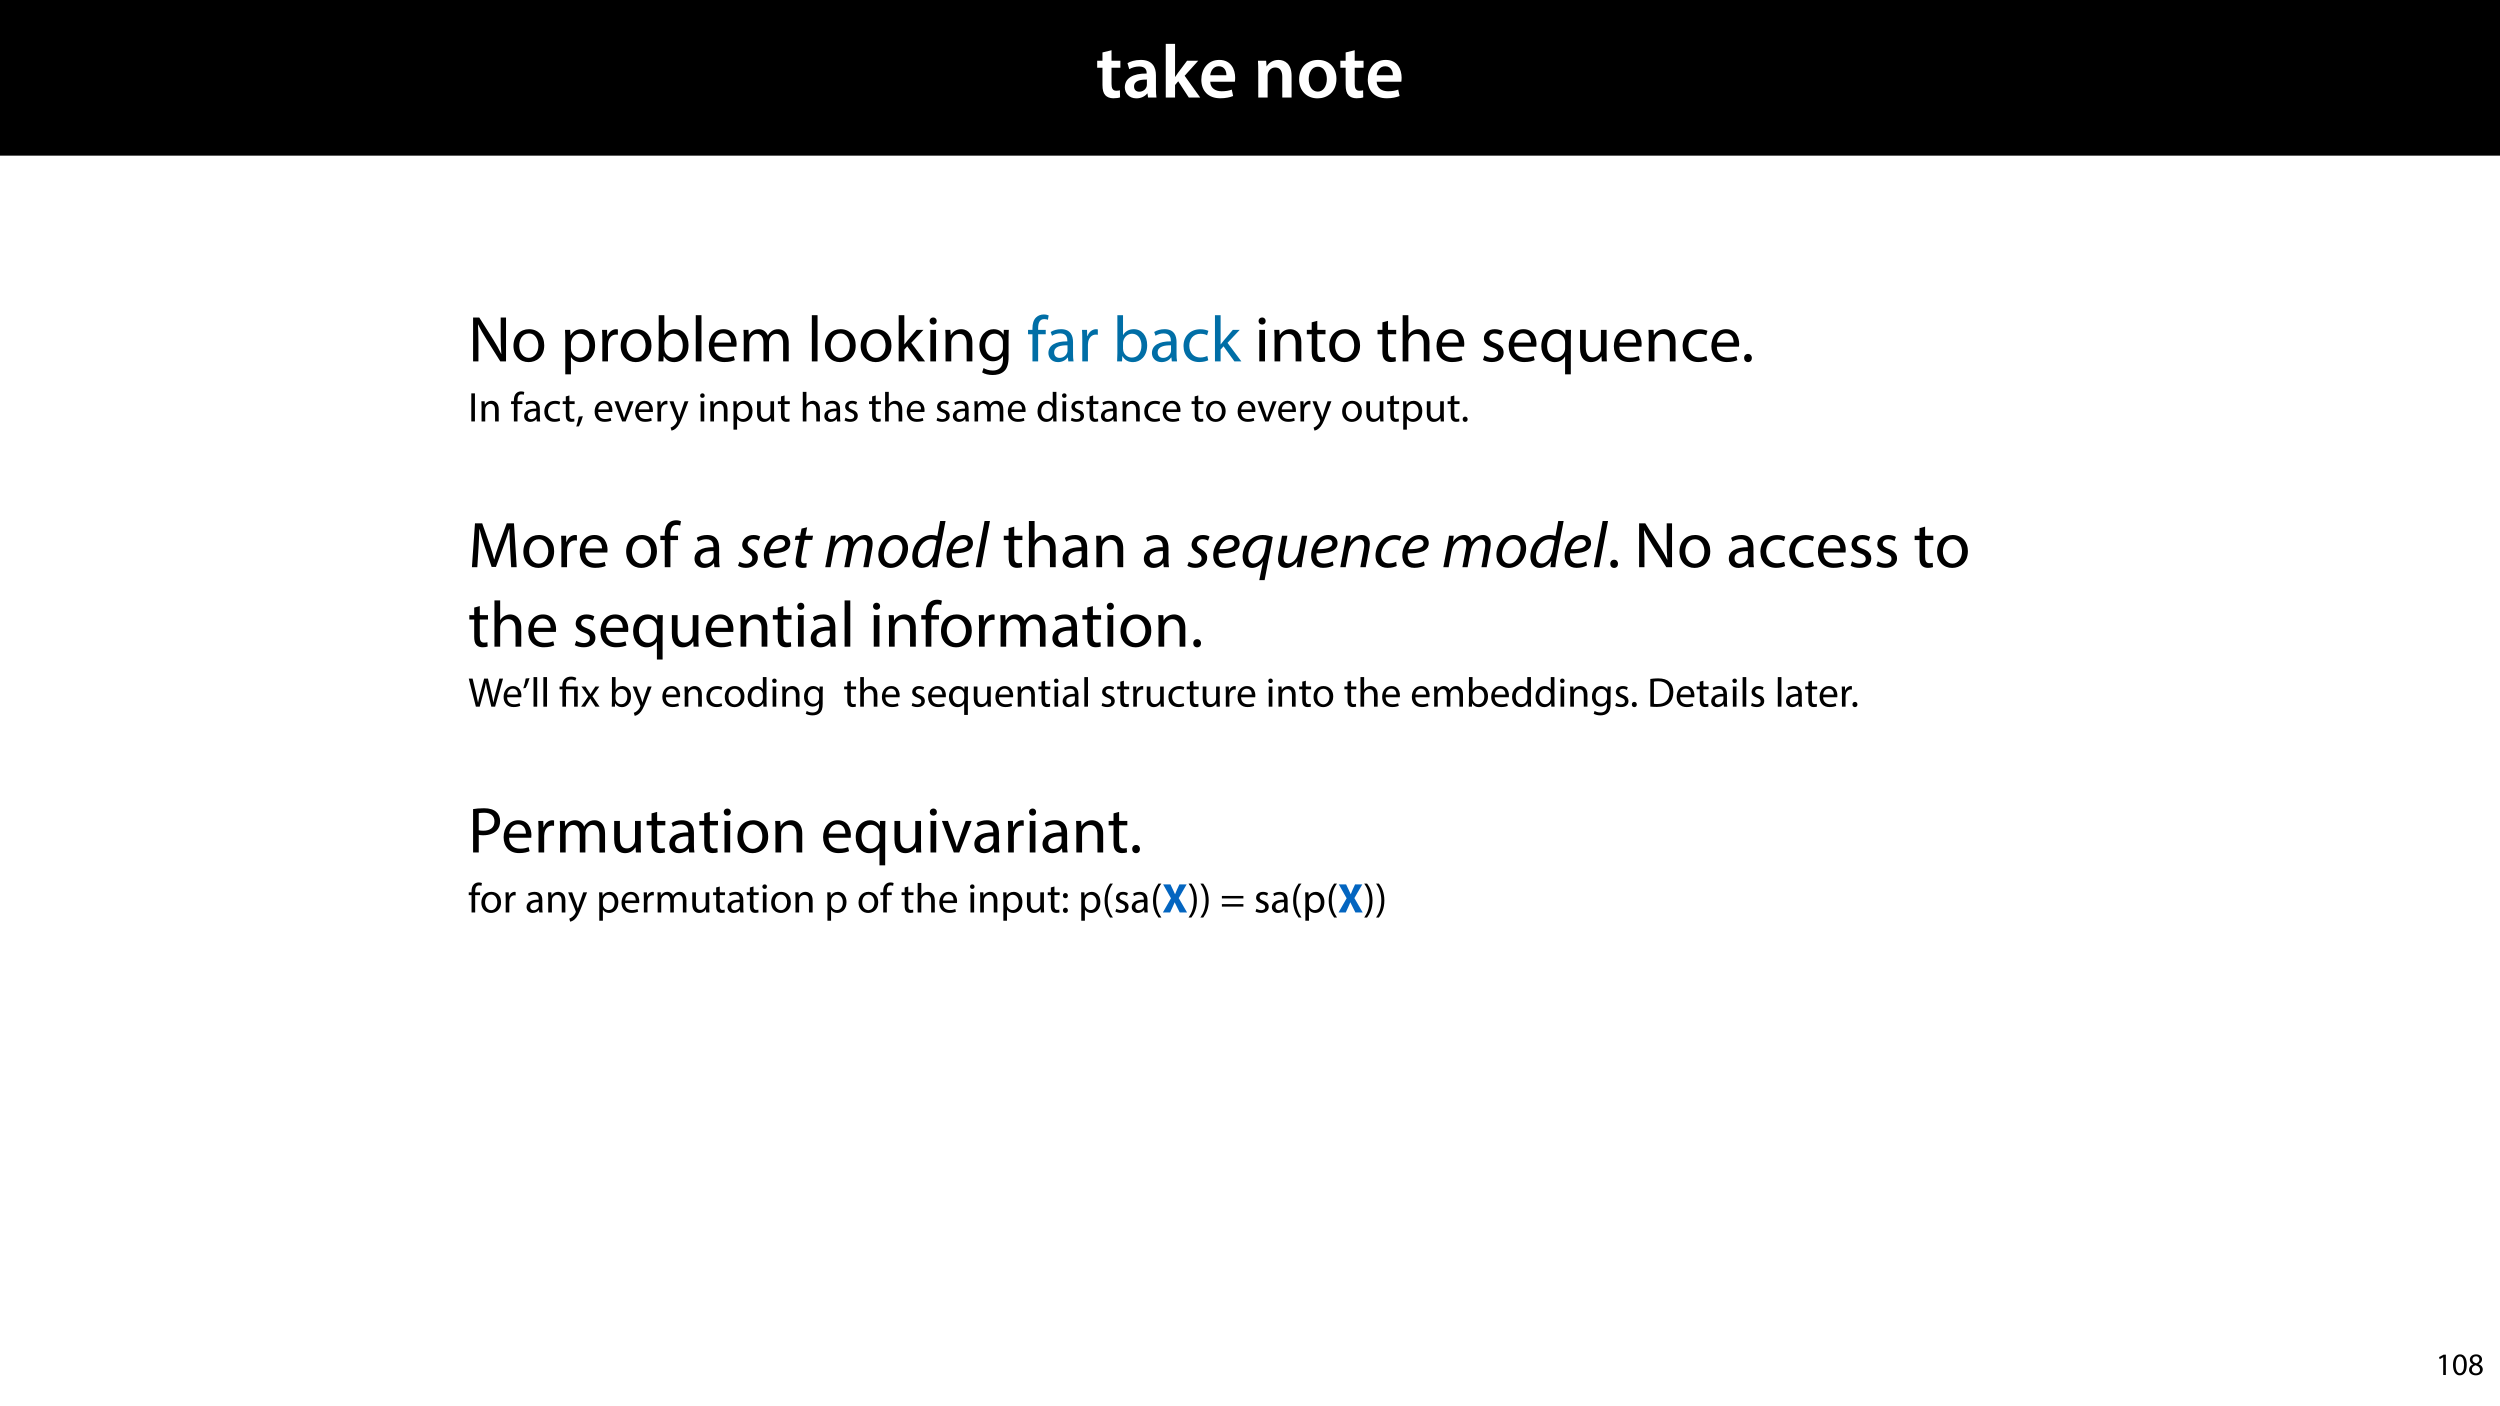 <?xml version="1.0" encoding="UTF-8"?>
<svg xmlns="http://www.w3.org/2000/svg" xmlns:xlink="http://www.w3.org/1999/xlink" width="1920pt" height="1080pt" viewBox="0 0 1920 1080" version="1.1">
<defs>
<g>
<symbol overflow="visible" id="glyph0-0">
<path style="stroke:none;" d="M 0 0 L 29 0 L 29 -40.594 L 0 -40.594 Z M 14.5 -22.906 L 4.641 -37.703 L 24.359 -37.703 Z M 16.234 -20.297 L 26.094 -35.094 L 26.094 -5.516 Z M 4.641 -2.906 L 14.5 -17.688 L 24.359 -2.906 Z M 2.906 -35.094 L 12.766 -20.297 L 2.906 -5.516 Z M 2.906 -35.094 "/>
</symbol>
<symbol overflow="visible" id="glyph0-1">
<path style="stroke:none;" d="M 5.047 -34.625 L 5.047 -28.25 L 0.984 -28.25 L 0.984 -22.906 L 5.047 -22.906 L 5.047 -9.625 C 5.047 -5.922 5.734 -3.359 7.25 -1.734 C 8.578 -0.297 10.781 0.578 13.391 0.578 C 15.656 0.578 17.516 0.297 18.562 -0.109 L 18.438 -5.562 C 17.812 -5.391 16.875 -5.219 15.656 -5.219 C 12.938 -5.219 12 -7.016 12 -10.438 L 12 -22.906 L 18.797 -22.906 L 18.797 -28.25 L 12 -28.25 L 12 -36.312 Z M 5.047 -34.625 "/>
</symbol>
<symbol overflow="visible" id="glyph0-2">
<path style="stroke:none;" d="M 26.156 0 C 25.875 -1.734 25.75 -4.234 25.75 -6.781 L 25.75 -17 C 25.75 -23.141 23.141 -28.891 14.094 -28.891 C 9.625 -28.891 5.969 -27.672 3.891 -26.391 L 5.281 -21.75 C 7.188 -22.969 10.094 -23.844 12.875 -23.844 C 17.859 -23.844 18.625 -20.766 18.625 -18.906 L 18.625 -18.438 C 8.172 -18.5 1.859 -14.906 1.859 -7.766 C 1.859 -3.484 5.047 0.641 10.734 0.641 C 14.391 0.641 17.344 -0.922 19.078 -3.125 L 19.25 -3.125 L 19.719 0 Z M 18.797 -9.922 C 18.797 -9.453 18.734 -8.875 18.562 -8.359 C 17.922 -6.328 15.828 -4.469 12.984 -4.469 C 10.734 -4.469 8.938 -5.734 8.938 -8.531 C 8.938 -12.812 13.75 -13.922 18.797 -13.797 Z M 18.797 -9.922 "/>
</symbol>
<symbol overflow="visible" id="glyph0-3">
<path style="stroke:none;" d="M 10.969 -41.188 L 3.828 -41.188 L 3.828 0 L 10.969 0 L 10.969 -9.625 L 13.391 -12.469 L 21.516 0 L 30.281 0 L 18.328 -16.703 L 28.766 -28.25 L 20.188 -28.25 L 13.344 -19.141 C 12.594 -18.156 11.781 -16.938 11.078 -15.828 L 10.969 -15.828 Z M 10.969 -41.188 "/>
</symbol>
<symbol overflow="visible" id="glyph0-4">
<path style="stroke:none;" d="M 27.781 -12.125 C 27.891 -12.766 28.016 -13.797 28.016 -15.141 C 28.016 -21.344 25 -28.891 15.828 -28.891 C 6.781 -28.891 2.031 -21.516 2.031 -13.688 C 2.031 -5.047 7.422 0.578 16.594 0.578 C 20.641 0.578 24.016 -0.172 26.453 -1.156 L 25.406 -6.094 C 23.266 -5.281 20.875 -4.812 17.578 -4.812 C 13.047 -4.812 9.047 -7.016 8.875 -12.125 Z M 8.875 -17.109 C 9.156 -20.016 11.016 -24.016 15.422 -24.016 C 20.188 -24.016 21.344 -19.719 21.281 -17.109 Z M 8.875 -17.109 "/>
</symbol>
<symbol overflow="visible" id="glyph0-5">
<path style="stroke:none;" d=""/>
</symbol>
<symbol overflow="visible" id="glyph0-6">
<path style="stroke:none;" d="M 3.828 0 L 11.016 0 L 11.016 -16.594 C 11.016 -17.406 11.078 -18.266 11.312 -18.906 C 12.062 -21.047 14.031 -23.078 16.875 -23.078 C 20.766 -23.078 22.266 -20.016 22.266 -15.953 L 22.266 0 L 29.406 0 L 29.406 -16.766 C 29.406 -25.688 24.297 -28.891 19.375 -28.891 C 14.672 -28.891 11.594 -26.219 10.375 -24.016 L 10.203 -24.016 L 9.859 -28.25 L 3.594 -28.25 C 3.766 -25.812 3.828 -23.078 3.828 -19.844 Z M 3.828 0 "/>
</symbol>
<symbol overflow="visible" id="glyph0-7">
<path style="stroke:none;" d="M 16.641 -28.891 C 8.125 -28.891 2.031 -23.203 2.031 -13.922 C 2.031 -4.875 8.172 0.641 16.188 0.641 C 23.375 0.641 30.688 -4 30.688 -14.391 C 30.688 -22.969 25.062 -28.891 16.641 -28.891 Z M 16.469 -23.656 C 21.344 -23.656 23.312 -18.625 23.312 -14.203 C 23.312 -8.531 20.469 -4.531 16.406 -4.531 C 12.062 -4.531 9.391 -8.641 9.391 -14.094 C 9.391 -18.797 11.422 -23.656 16.469 -23.656 Z M 16.469 -23.656 "/>
</symbol>
<symbol overflow="visible" id="glyph1-0">
<path style="stroke:none;" d="M 0 0 L 25 0 L 25 -35 L 0 -35 Z M 12.5 -19.75 L 4 -32.5 L 21 -32.5 Z M 14 -17.5 L 22.5 -30.25 L 22.5 -4.75 Z M 4 -2.5 L 12.5 -15.25 L 21 -2.5 Z M 2.5 -30.25 L 11 -17.5 L 2.5 -4.75 Z M 2.5 -30.25 "/>
</symbol>
<symbol overflow="visible" id="glyph1-1">
<path style="stroke:none;" d="M 7.906 0 L 7.906 -14.406 C 7.906 -20 7.797 -24.047 7.547 -28.297 L 7.703 -28.344 C 9.406 -24.703 11.656 -20.844 14 -17.094 L 24.703 0 L 29.094 0 L 29.094 -33.703 L 25 -33.703 L 25 -19.594 C 25 -14.344 25.094 -10.25 25.5 -5.75 L 25.406 -5.703 C 23.797 -9.156 21.844 -12.703 19.344 -16.656 L 8.547 -33.703 L 3.797 -33.703 L 3.797 0 Z M 7.906 0 "/>
</symbol>
<symbol overflow="visible" id="glyph1-2">
<path style="stroke:none;" d="M 13.906 -24.75 C 7.203 -24.75 1.906 -20 1.906 -11.906 C 1.906 -4.25 6.953 0.547 13.5 0.547 C 19.344 0.547 25.547 -3.344 25.547 -12.297 C 25.547 -19.703 20.844 -24.75 13.906 -24.75 Z M 13.797 -21.453 C 19 -21.453 21.047 -16.25 21.047 -12.156 C 21.047 -6.703 17.906 -2.75 13.703 -2.75 C 9.406 -2.75 6.344 -6.75 6.344 -12.047 C 6.344 -16.656 8.594 -21.453 13.797 -21.453 Z M 13.797 -21.453 "/>
</symbol>
<symbol overflow="visible" id="glyph1-3">
<path style="stroke:none;" d=""/>
</symbol>
<symbol overflow="visible" id="glyph1-4">
<path style="stroke:none;" d="M 3.656 9.906 L 8 9.906 L 8 -3.25 L 8.094 -3.25 C 9.547 -0.844 12.344 0.547 15.547 0.547 C 21.25 0.547 26.547 -3.75 26.547 -12.453 C 26.547 -19.797 22.156 -24.75 16.297 -24.75 C 12.344 -24.75 9.5 -23 7.703 -20.047 L 7.594 -20.047 L 7.406 -24.203 L 3.453 -24.203 C 3.547 -21.906 3.656 -19.406 3.656 -16.297 Z M 8 -14 C 8 -14.594 8.156 -15.25 8.297 -15.797 C 9.156 -19.094 11.953 -21.25 14.953 -21.25 C 19.594 -21.25 22.156 -17.094 22.156 -12.25 C 22.156 -6.703 19.453 -2.906 14.797 -2.906 C 11.656 -2.906 9 -5 8.203 -8.047 C 8.094 -8.594 8 -9.203 8 -9.844 Z M 8 -14 "/>
</symbol>
<symbol overflow="visible" id="glyph1-5">
<path style="stroke:none;" d="M 3.656 0 L 8 0 L 8 -12.906 C 8 -13.656 8.094 -14.344 8.203 -14.953 C 8.797 -18.25 11 -20.594 14.094 -20.594 C 14.703 -20.594 15.156 -20.547 15.594 -20.453 L 15.594 -24.594 C 15.203 -24.703 14.844 -24.75 14.344 -24.75 C 11.406 -24.75 8.75 -22.703 7.656 -19.453 L 7.453 -19.453 L 7.297 -24.203 L 3.453 -24.203 C 3.594 -21.953 3.656 -19.5 3.656 -16.656 Z M 3.656 0 "/>
</symbol>
<symbol overflow="visible" id="glyph1-6">
<path style="stroke:none;" d="M 7.25 0 L 7.453 -4 L 7.594 -4 C 9.406 -0.797 12.203 0.547 15.703 0.547 C 21.094 0.547 26.547 -3.75 26.547 -12.406 C 26.594 -19.75 22.344 -24.75 16.344 -24.75 C 12.453 -24.75 9.656 -23 8.094 -20.297 L 8 -20.297 L 8 -35.5 L 3.656 -35.5 L 3.656 -6.25 C 3.656 -4.094 3.547 -1.656 3.453 0 Z M 8 -14.047 C 8 -14.75 8.156 -15.344 8.25 -15.844 C 9.156 -19.203 11.953 -21.25 14.953 -21.25 C 19.656 -21.25 22.156 -17.094 22.156 -12.25 C 22.156 -6.703 19.406 -2.953 14.797 -2.953 C 11.594 -2.953 9.047 -5.047 8.203 -8.094 C 8.094 -8.594 8 -9.156 8 -9.703 Z M 8 -14.047 "/>
</symbol>
<symbol overflow="visible" id="glyph1-7">
<path style="stroke:none;" d="M 3.656 0 L 8.047 0 L 8.047 -35.5 L 3.656 -35.5 Z M 3.656 0 "/>
</symbol>
<symbol overflow="visible" id="glyph1-8">
<path style="stroke:none;" d="M 23.094 -11.297 C 23.156 -11.75 23.25 -12.453 23.25 -13.344 C 23.25 -17.797 21.156 -24.75 13.25 -24.75 C 6.203 -24.75 1.906 -19 1.906 -11.703 C 1.906 -4.406 6.344 0.5 13.797 0.5 C 17.656 0.5 20.297 -0.297 21.844 -1 L 21.094 -4.156 C 19.453 -3.453 17.547 -2.906 14.406 -2.906 C 10 -2.906 6.203 -5.344 6.094 -11.297 Z M 6.156 -14.453 C 6.5 -17.5 8.453 -21.594 12.906 -21.594 C 17.844 -21.594 19.047 -17.25 19 -14.453 Z M 6.156 -14.453 "/>
</symbol>
<symbol overflow="visible" id="glyph1-9">
<path style="stroke:none;" d="M 3.656 0 L 7.953 0 L 7.953 -14.594 C 7.953 -15.344 8.047 -16.094 8.297 -16.75 C 9 -18.953 11 -21.156 13.75 -21.156 C 17.094 -21.156 18.797 -18.344 18.797 -14.5 L 18.797 0 L 23.094 0 L 23.094 -14.953 C 23.094 -15.75 23.25 -16.547 23.453 -17.156 C 24.203 -19.297 26.156 -21.156 28.656 -21.156 C 32.203 -21.156 33.906 -18.344 33.906 -13.703 L 33.906 0 L 38.203 0 L 38.203 -14.25 C 38.203 -22.656 33.453 -24.75 30.25 -24.75 C 27.953 -24.75 26.344 -24.156 24.906 -23.047 C 23.906 -22.297 22.953 -21.25 22.203 -19.906 L 22.094 -19.906 C 21.047 -22.75 18.547 -24.75 15.25 -24.75 C 11.25 -24.75 9 -22.594 7.656 -20.297 L 7.5 -20.297 L 7.297 -24.203 L 3.453 -24.203 C 3.594 -22.203 3.656 -20.156 3.656 -17.656 Z M 3.656 0 "/>
</symbol>
<symbol overflow="visible" id="glyph1-10">
<path style="stroke:none;" d="M 8 -35.5 L 3.656 -35.5 L 3.656 0 L 8 0 L 8 -9.094 L 10.25 -11.594 L 18.594 0 L 23.953 0 L 13.297 -14.25 L 22.656 -24.203 L 17.344 -24.203 L 10.25 -15.844 C 9.547 -15 8.703 -13.953 8.094 -13.094 L 8 -13.094 Z M 8 -35.5 "/>
</symbol>
<symbol overflow="visible" id="glyph1-11">
<path style="stroke:none;" d="M 8.047 0 L 8.047 -24.203 L 3.656 -24.203 L 3.656 0 Z M 5.844 -33.75 C 4.25 -33.75 3.094 -32.547 3.094 -31 C 3.094 -29.5 4.203 -28.297 5.75 -28.297 C 7.5 -28.297 8.594 -29.5 8.547 -31 C 8.547 -32.547 7.5 -33.75 5.844 -33.75 Z M 5.844 -33.75 "/>
</symbol>
<symbol overflow="visible" id="glyph1-12">
<path style="stroke:none;" d="M 3.656 0 L 8.047 0 L 8.047 -14.547 C 8.047 -15.297 8.156 -16.047 8.344 -16.594 C 9.094 -19.047 11.344 -21.094 14.25 -21.094 C 18.406 -21.094 19.844 -17.844 19.844 -13.953 L 19.844 0 L 24.25 0 L 24.25 -14.453 C 24.25 -22.75 19.047 -24.75 15.703 -24.75 C 11.703 -24.75 8.906 -22.5 7.703 -20.203 L 7.594 -20.203 L 7.344 -24.203 L 3.453 -24.203 C 3.594 -22.203 3.656 -20.156 3.656 -17.656 Z M 3.656 0 "/>
</symbol>
<symbol overflow="visible" id="glyph1-13">
<path style="stroke:none;" d="M 20.656 -24.203 L 20.453 -20.547 L 20.344 -20.547 C 19.297 -22.547 17 -24.75 12.797 -24.75 C 7.25 -24.75 1.906 -20.094 1.906 -11.906 C 1.906 -5.203 6.203 -0.094 12.203 -0.094 C 15.953 -0.094 18.547 -1.906 19.906 -4.156 L 20 -4.156 L 20 -1.453 C 20 4.656 16.703 7 12.203 7 C 9.203 7 6.703 6.094 5.094 5.094 L 4 8.453 C 5.953 9.75 9.156 10.453 12.047 10.453 C 15.094 10.453 18.5 9.75 20.844 7.547 C 23.203 5.453 24.297 2.047 24.297 -3.5 L 24.297 -17.547 C 24.297 -20.5 24.406 -22.453 24.5 -24.203 Z M 19.953 -10.297 C 19.953 -9.547 19.844 -8.703 19.594 -7.953 C 18.656 -5.156 16.203 -3.453 13.5 -3.453 C 8.75 -3.453 6.344 -7.406 6.344 -12.156 C 6.344 -17.75 9.344 -21.297 13.547 -21.297 C 16.75 -21.297 18.906 -19.203 19.703 -16.656 C 19.906 -16.047 19.953 -15.406 19.953 -14.656 Z M 19.953 -10.297 "/>
</symbol>
<symbol overflow="visible" id="glyph1-14">
<path style="stroke:none;" d="M 8.453 0 L 8.453 -20.844 L 14.297 -20.844 L 14.297 -24.203 L 8.453 -24.203 L 8.453 -25.5 C 8.453 -29.203 9.406 -32.5 13.156 -32.5 C 14.406 -32.5 15.297 -32.25 15.953 -31.953 L 16.547 -35.344 C 15.703 -35.703 14.344 -36.047 12.797 -36.047 C 10.75 -36.047 8.547 -35.406 6.906 -33.797 C 4.844 -31.844 4.094 -28.75 4.094 -25.344 L 4.094 -24.203 L 0.703 -24.203 L 0.703 -20.844 L 4.094 -20.844 L 4.094 0 Z M 8.453 0 "/>
</symbol>
<symbol overflow="visible" id="glyph1-15">
<path style="stroke:none;" d="M 21.047 0 C 20.75 -1.656 20.656 -3.703 20.656 -5.797 L 20.656 -14.844 C 20.656 -19.703 18.844 -24.75 11.453 -24.75 C 8.406 -24.75 5.5 -23.906 3.5 -22.594 L 4.5 -19.703 C 6.203 -20.797 8.547 -21.5 10.797 -21.5 C 15.75 -21.5 16.297 -17.906 16.297 -15.906 L 16.297 -15.406 C 6.953 -15.453 1.75 -12.25 1.75 -6.406 C 1.75 -2.906 4.25 0.547 9.156 0.547 C 12.594 0.547 15.203 -1.156 16.547 -3.047 L 16.703 -3.047 L 17.047 0 Z M 16.406 -8.156 C 16.406 -7.703 16.297 -7.203 16.156 -6.75 C 15.453 -4.703 13.453 -2.703 10.297 -2.703 C 8.047 -2.703 6.156 -4.047 6.156 -6.906 C 6.156 -11.594 11.594 -12.453 16.406 -12.344 Z M 16.406 -8.156 "/>
</symbol>
<symbol overflow="visible" id="glyph1-16">
<path style="stroke:none;" d="M 20.156 -4.203 C 18.906 -3.656 17.25 -3 14.75 -3 C 9.953 -3 6.344 -6.453 6.344 -12.047 C 6.344 -17.094 9.344 -21.203 14.906 -21.203 C 17.297 -21.203 18.953 -20.656 20 -20.047 L 21 -23.453 C 19.797 -24.047 17.5 -24.703 14.906 -24.703 C 7 -24.703 1.906 -19.297 1.906 -11.844 C 1.906 -4.453 6.656 0.5 13.953 0.5 C 17.203 0.5 19.75 -0.297 20.906 -0.906 Z M 20.156 -4.203 "/>
</symbol>
<symbol overflow="visible" id="glyph1-17">
<path style="stroke:none;" d="M 4.656 -30 L 4.656 -24.203 L 0.906 -24.203 L 0.906 -20.844 L 4.656 -20.844 L 4.656 -7.656 C 4.656 -4.797 5.094 -2.656 6.344 -1.344 C 7.406 -0.156 9.047 0.5 11.094 0.5 C 12.797 0.5 14.156 0.25 15 -0.094 L 14.797 -3.406 C 14.25 -3.25 13.406 -3.094 12.25 -3.094 C 9.797 -3.094 8.953 -4.797 8.953 -7.797 L 8.953 -20.844 L 15.25 -20.844 L 15.25 -24.203 L 8.953 -24.203 L 8.953 -31.156 Z M 4.656 -30 "/>
</symbol>
<symbol overflow="visible" id="glyph1-18">
<path style="stroke:none;" d="M 3.656 0 L 8.047 0 L 8.047 -14.594 C 8.047 -15.453 8.094 -16.094 8.344 -16.703 C 9.156 -19.094 11.406 -21.094 14.25 -21.094 C 18.406 -21.094 19.844 -17.797 19.844 -13.906 L 19.844 0 L 24.25 0 L 24.25 -14.406 C 24.25 -22.75 19.047 -24.75 15.797 -24.75 C 14.156 -24.75 12.594 -24.25 11.297 -23.5 C 9.953 -22.75 8.844 -21.656 8.156 -20.406 L 8.047 -20.406 L 8.047 -35.5 L 3.656 -35.5 Z M 3.656 0 "/>
</symbol>
<symbol overflow="visible" id="glyph1-19">
<path style="stroke:none;" d="M 1.953 -1.156 C 3.656 -0.156 6.094 0.5 8.75 0.5 C 14.5 0.5 17.797 -2.5 17.797 -6.75 C 17.797 -10.344 15.656 -12.453 11.453 -14.047 C 8.297 -15.25 6.844 -16.156 6.844 -18.156 C 6.844 -19.953 8.297 -21.453 10.906 -21.453 C 13.156 -21.453 14.906 -20.656 15.844 -20.047 L 16.953 -23.25 C 15.594 -24.047 13.453 -24.75 11 -24.75 C 5.797 -24.75 2.656 -21.547 2.656 -17.656 C 2.656 -14.75 4.703 -12.344 9.047 -10.797 C 12.297 -9.594 13.547 -8.453 13.547 -6.344 C 13.547 -4.344 12.047 -2.75 8.844 -2.75 C 6.656 -2.75 4.344 -3.656 3.047 -4.5 Z M 1.953 -1.156 "/>
</symbol>
<symbol overflow="visible" id="glyph1-20">
<path style="stroke:none;" d="M 20.156 9.906 L 24.547 9.906 L 24.547 -17.547 C 24.547 -20.047 24.594 -22.156 24.703 -24.203 L 20.547 -24.203 L 20.406 -20.547 L 20.297 -20.547 C 19.094 -22.906 16.594 -24.75 12.844 -24.75 C 7.75 -24.75 1.906 -20.75 1.906 -11.703 C 1.906 -4.344 6.5 0.547 12.156 0.547 C 16.047 0.547 18.75 -1.344 20.047 -3.75 L 20.156 -3.75 Z M 20.156 -9.844 C 20.156 -9.203 20 -8.344 19.797 -7.75 C 18.797 -4.703 16.344 -2.953 13.5 -2.953 C 8.656 -2.953 6.344 -7.156 6.344 -11.953 C 6.344 -17.406 9.094 -21.25 13.656 -21.25 C 16.953 -21.25 19.297 -18.953 19.953 -16.25 C 20.094 -15.703 20.156 -15 20.156 -14.406 Z M 20.156 -9.844 "/>
</symbol>
<symbol overflow="visible" id="glyph1-21">
<path style="stroke:none;" d="M 23.906 -24.203 L 19.5 -24.203 L 19.5 -9.344 C 19.5 -8.547 19.344 -7.75 19.094 -7.094 C 18.297 -5.156 16.25 -3.094 13.297 -3.094 C 9.297 -3.094 7.906 -6.203 7.906 -10.797 L 7.906 -24.203 L 3.5 -24.203 L 3.5 -10.047 C 3.5 -1.547 8.047 0.547 11.844 0.547 C 16.156 0.547 18.703 -2 19.844 -3.953 L 19.953 -3.953 L 20.203 0 L 24.094 0 C 23.953 -1.906 23.906 -4.094 23.906 -6.594 Z M 23.906 -24.203 "/>
</symbol>
<symbol overflow="visible" id="glyph1-22">
<path style="stroke:none;" d="M 5.547 0.547 C 7.406 0.547 8.547 -0.797 8.547 -2.594 C 8.547 -4.453 7.344 -5.75 5.594 -5.75 C 3.844 -5.75 2.594 -4.453 2.594 -2.594 C 2.594 -0.797 3.797 0.547 5.547 0.547 Z M 5.547 0.547 "/>
</symbol>
<symbol overflow="visible" id="glyph1-23">
<path style="stroke:none;" d="M 33.047 0 L 37.297 0 L 35.203 -33.703 L 29.656 -33.703 L 23.656 -17.406 C 22.156 -13.156 20.953 -9.453 20.094 -6.047 L 19.953 -6.047 C 19.094 -9.547 17.953 -13.25 16.547 -17.406 L 10.797 -33.703 L 5.25 -33.703 L 2.906 0 L 7.047 0 L 7.953 -14.453 C 8.25 -19.5 8.5 -25.156 8.594 -29.344 L 8.703 -29.344 C 9.656 -25.344 11 -21 12.594 -16.25 L 18.047 -0.203 L 21.344 -0.203 L 27.297 -16.547 C 29 -21.203 30.406 -25.406 31.547 -29.344 L 31.703 -29.344 C 31.656 -25.156 31.953 -19.5 32.203 -14.797 Z M 33.047 0 "/>
</symbol>
<symbol overflow="visible" id="glyph1-24">
<path style="stroke:none;" d="M 3.797 0 L 8.156 0 L 8.156 -13.5 C 9.156 -13.25 10.344 -13.203 11.656 -13.203 C 15.906 -13.203 19.656 -14.453 21.953 -16.906 C 23.656 -18.656 24.547 -21.047 24.547 -24.094 C 24.547 -27.094 23.453 -29.547 21.594 -31.156 C 19.594 -32.953 16.453 -33.953 12.156 -33.953 C 8.656 -33.953 5.906 -33.656 3.797 -33.297 Z M 8.156 -30.156 C 8.906 -30.344 10.344 -30.5 12.25 -30.5 C 17.047 -30.5 20.203 -28.344 20.203 -23.906 C 20.203 -19.25 17 -16.703 11.75 -16.703 C 10.297 -16.703 9.094 -16.797 8.156 -17.047 Z M 8.156 -30.156 "/>
</symbol>
<symbol overflow="visible" id="glyph1-25">
<path style="stroke:none;" d="M 0.656 -24.203 L 9.844 0 L 14.047 0 L 23.547 -24.203 L 18.953 -24.203 L 14.25 -10.594 C 13.453 -8.406 12.75 -6.406 12.203 -4.406 L 12.047 -4.406 C 11.547 -6.406 10.906 -8.406 10.094 -10.594 L 5.344 -24.203 Z M 0.656 -24.203 "/>
</symbol>
<symbol overflow="visible" id="glyph2-0">
<path style="stroke:none;" d="M 0 0 L 16 0 L 16 -22.406 L 0 -22.406 Z M 8 -12.641 L 2.562 -20.797 L 13.438 -20.797 Z M 8.953 -11.203 L 14.406 -19.359 L 14.406 -3.047 Z M 2.562 -1.594 L 8 -9.766 L 13.438 -1.594 Z M 1.594 -19.359 L 7.047 -11.203 L 1.594 -3.047 Z M 1.594 -19.359 "/>
</symbol>
<symbol overflow="visible" id="glyph2-1">
<path style="stroke:none;" d="M 2.438 -21.562 L 2.438 0 L 5.219 0 L 5.219 -21.562 Z M 2.438 -21.562 "/>
</symbol>
<symbol overflow="visible" id="glyph2-2">
<path style="stroke:none;" d="M 2.344 0 L 5.156 0 L 5.156 -9.312 C 5.156 -9.797 5.219 -10.266 5.344 -10.625 C 5.828 -12.188 7.266 -13.5 9.125 -13.5 C 11.781 -13.5 12.703 -11.422 12.703 -8.922 L 12.703 0 L 15.516 0 L 15.516 -9.25 C 15.516 -14.562 12.188 -15.844 10.047 -15.844 C 7.484 -15.844 5.703 -14.406 4.922 -12.922 L 4.859 -12.922 L 4.703 -15.484 L 2.203 -15.484 C 2.297 -14.203 2.344 -12.891 2.344 -11.297 Z M 2.344 0 "/>
</symbol>
<symbol overflow="visible" id="glyph2-3">
<path style="stroke:none;" d=""/>
</symbol>
<symbol overflow="visible" id="glyph2-4">
<path style="stroke:none;" d="M 5.406 0 L 5.406 -13.344 L 9.156 -13.344 L 9.156 -15.484 L 5.406 -15.484 L 5.406 -16.312 C 5.406 -18.688 6.016 -20.797 8.422 -20.797 C 9.219 -20.797 9.797 -20.641 10.203 -20.453 L 10.594 -22.625 C 10.047 -22.844 9.188 -23.078 8.188 -23.078 C 6.875 -23.078 5.469 -22.656 4.422 -21.625 C 3.109 -20.391 2.625 -18.406 2.625 -16.219 L 2.625 -15.484 L 0.453 -15.484 L 0.453 -13.344 L 2.625 -13.344 L 2.625 0 Z M 5.406 0 "/>
</symbol>
<symbol overflow="visible" id="glyph2-5">
<path style="stroke:none;" d="M 13.469 0 C 13.281 -1.062 13.219 -2.375 13.219 -3.719 L 13.219 -9.5 C 13.219 -12.609 12.062 -15.844 7.328 -15.844 C 5.375 -15.844 3.516 -15.297 2.234 -14.469 L 2.875 -12.609 C 3.969 -13.312 5.469 -13.766 6.906 -13.766 C 10.078 -13.766 10.438 -11.453 10.438 -10.172 L 10.438 -9.859 C 4.453 -9.891 1.125 -7.844 1.125 -4.094 C 1.125 -1.859 2.719 0.359 5.859 0.359 C 8.062 0.359 9.734 -0.734 10.594 -1.953 L 10.688 -1.953 L 10.906 0 Z M 10.5 -5.219 C 10.5 -4.922 10.438 -4.609 10.344 -4.312 C 9.891 -3.016 8.609 -1.734 6.594 -1.734 C 5.156 -1.734 3.938 -2.594 3.938 -4.422 C 3.938 -7.422 7.422 -7.969 10.5 -7.906 Z M 10.5 -5.219 "/>
</symbol>
<symbol overflow="visible" id="glyph2-6">
<path style="stroke:none;" d="M 12.891 -2.688 C 12.094 -2.344 11.047 -1.922 9.438 -1.922 C 6.375 -1.922 4.062 -4.125 4.062 -7.719 C 4.062 -10.938 5.984 -13.562 9.531 -13.562 C 11.078 -13.562 12.125 -13.219 12.797 -12.828 L 13.438 -15.016 C 12.672 -15.391 11.203 -15.812 9.531 -15.812 C 4.484 -15.812 1.219 -12.359 1.219 -7.578 C 1.219 -2.844 4.25 0.312 8.922 0.312 C 11.016 0.312 12.641 -0.188 13.375 -0.578 Z M 12.891 -2.688 "/>
</symbol>
<symbol overflow="visible" id="glyph2-7">
<path style="stroke:none;" d="M 2.969 -19.203 L 2.969 -15.484 L 0.578 -15.484 L 0.578 -13.344 L 2.969 -13.344 L 2.969 -4.891 C 2.969 -3.078 3.266 -1.703 4.062 -0.859 C 4.734 -0.094 5.797 0.312 7.109 0.312 C 8.188 0.312 9.062 0.156 9.594 -0.062 L 9.469 -2.172 C 9.125 -2.078 8.578 -1.984 7.844 -1.984 C 6.266 -1.984 5.734 -3.078 5.734 -4.984 L 5.734 -13.344 L 9.766 -13.344 L 9.766 -15.484 L 5.734 -15.484 L 5.734 -19.938 Z M 2.969 -19.203 "/>
</symbol>
<symbol overflow="visible" id="glyph2-8">
<path style="stroke:none;" d="M 2.531 3.75 C 3.422 2.234 4.828 -1.312 5.562 -4.031 L 2.438 -3.719 C 2.078 -1.375 1.219 2.047 0.516 3.938 Z M 2.531 3.75 "/>
</symbol>
<symbol overflow="visible" id="glyph2-9">
<path style="stroke:none;" d="M 14.781 -7.234 C 14.812 -7.516 14.875 -7.969 14.875 -8.547 C 14.875 -11.391 13.531 -15.844 8.484 -15.844 C 3.969 -15.844 1.219 -12.156 1.219 -7.484 C 1.219 -2.812 4.062 0.312 8.828 0.312 C 11.297 0.312 12.984 -0.188 13.984 -0.641 L 13.5 -2.656 C 12.453 -2.203 11.234 -1.859 9.219 -1.859 C 6.406 -1.859 3.969 -3.422 3.906 -7.234 Z M 3.938 -9.25 C 4.156 -11.203 5.406 -13.828 8.25 -13.828 C 11.422 -13.828 12.188 -11.047 12.156 -9.25 Z M 3.938 -9.25 "/>
</symbol>
<symbol overflow="visible" id="glyph2-10">
<path style="stroke:none;" d="M 0.422 -15.484 L 6.297 0 L 8.984 0 L 15.078 -15.484 L 12.125 -15.484 L 9.125 -6.781 C 8.609 -5.375 8.156 -4.094 7.812 -2.812 L 7.719 -2.812 C 7.391 -4.094 6.969 -5.375 6.469 -6.781 L 3.422 -15.484 Z M 0.422 -15.484 "/>
</symbol>
<symbol overflow="visible" id="glyph2-11">
<path style="stroke:none;" d="M 2.344 0 L 5.125 0 L 5.125 -8.25 C 5.125 -8.734 5.188 -9.188 5.25 -9.562 C 5.625 -11.688 7.047 -13.188 9.031 -13.188 C 9.406 -13.188 9.703 -13.156 9.984 -13.094 L 9.984 -15.75 C 9.734 -15.812 9.5 -15.844 9.188 -15.844 C 7.297 -15.844 5.594 -14.531 4.891 -12.453 L 4.766 -12.453 L 4.672 -15.484 L 2.203 -15.484 C 2.297 -14.047 2.344 -12.484 2.344 -10.656 Z M 2.344 0 "/>
</symbol>
<symbol overflow="visible" id="glyph2-12">
<path style="stroke:none;" d="M 0.281 -15.484 L 6.016 -1.219 C 6.141 -0.859 6.203 -0.641 6.203 -0.484 C 6.203 -0.312 6.109 -0.094 5.984 0.188 C 5.344 1.625 4.391 2.719 3.609 3.328 C 2.781 4.031 1.859 4.484 1.156 4.703 L 1.859 7.078 C 2.562 6.938 3.938 6.469 5.312 5.25 C 7.234 3.578 8.609 0.859 10.625 -4.453 L 14.844 -15.484 L 11.875 -15.484 L 8.797 -6.406 C 8.422 -5.281 8.094 -4.094 7.812 -3.172 L 7.75 -3.172 C 7.484 -4.094 7.109 -5.312 6.75 -6.344 L 3.359 -15.484 Z M 0.281 -15.484 "/>
</symbol>
<symbol overflow="visible" id="glyph2-13">
<path style="stroke:none;" d="M 5.156 0 L 5.156 -15.484 L 2.344 -15.484 L 2.344 0 Z M 3.75 -21.594 C 2.719 -21.594 1.984 -20.828 1.984 -19.844 C 1.984 -18.875 2.688 -18.109 3.688 -18.109 C 4.797 -18.109 5.5 -18.875 5.469 -19.844 C 5.469 -20.828 4.797 -21.594 3.75 -21.594 Z M 3.75 -21.594 "/>
</symbol>
<symbol overflow="visible" id="glyph2-14">
<path style="stroke:none;" d="M 2.344 6.344 L 5.125 6.344 L 5.125 -2.078 L 5.188 -2.078 C 6.109 -0.547 7.906 0.359 9.953 0.359 C 13.594 0.359 16.984 -2.406 16.984 -7.969 C 16.984 -12.672 14.172 -15.844 10.438 -15.844 C 7.906 -15.844 6.078 -14.719 4.922 -12.828 L 4.859 -12.828 L 4.734 -15.484 L 2.203 -15.484 C 2.266 -14.016 2.344 -12.422 2.344 -10.438 Z M 5.125 -8.953 C 5.125 -9.344 5.219 -9.766 5.312 -10.109 C 5.859 -12.219 7.641 -13.594 9.562 -13.594 C 12.547 -13.594 14.172 -10.938 14.172 -7.844 C 14.172 -4.281 12.453 -1.859 9.469 -1.859 C 7.453 -1.859 5.766 -3.203 5.25 -5.156 C 5.188 -5.5 5.125 -5.891 5.125 -6.297 Z M 5.125 -8.953 "/>
</symbol>
<symbol overflow="visible" id="glyph2-15">
<path style="stroke:none;" d="M 15.297 -15.484 L 12.484 -15.484 L 12.484 -5.984 C 12.484 -5.469 12.391 -4.953 12.219 -4.547 C 11.719 -3.297 10.406 -1.984 8.516 -1.984 C 5.953 -1.984 5.062 -3.969 5.062 -6.906 L 5.062 -15.484 L 2.234 -15.484 L 2.234 -6.438 C 2.234 -0.984 5.156 0.359 7.578 0.359 C 10.344 0.359 11.969 -1.281 12.703 -2.531 L 12.766 -2.531 L 12.922 0 L 15.422 0 C 15.328 -1.219 15.297 -2.625 15.297 -4.219 Z M 15.297 -15.484 "/>
</symbol>
<symbol overflow="visible" id="glyph2-16">
<path style="stroke:none;" d="M 2.344 0 L 5.156 0 L 5.156 -9.344 C 5.156 -9.891 5.188 -10.297 5.344 -10.688 C 5.859 -12.219 7.297 -13.5 9.125 -13.5 C 11.781 -13.5 12.703 -11.391 12.703 -8.891 L 12.703 0 L 15.516 0 L 15.516 -9.219 C 15.516 -14.562 12.188 -15.844 10.109 -15.844 C 9.062 -15.844 8.062 -15.516 7.234 -15.047 C 6.375 -14.562 5.656 -13.859 5.219 -13.062 L 5.156 -13.062 L 5.156 -22.719 L 2.344 -22.719 Z M 2.344 0 "/>
</symbol>
<symbol overflow="visible" id="glyph2-17">
<path style="stroke:none;" d="M 1.25 -0.734 C 2.344 -0.094 3.906 0.312 5.594 0.312 C 9.281 0.312 11.391 -1.594 11.391 -4.312 C 11.391 -6.625 10.016 -7.969 7.328 -8.984 C 5.312 -9.766 4.391 -10.344 4.391 -11.609 C 4.391 -12.766 5.312 -13.734 6.969 -13.734 C 8.422 -13.734 9.531 -13.219 10.141 -12.828 L 10.844 -14.875 C 9.984 -15.391 8.609 -15.844 7.047 -15.844 C 3.719 -15.844 1.703 -13.797 1.703 -11.297 C 1.703 -9.438 3.016 -7.906 5.797 -6.906 C 7.875 -6.141 8.672 -5.406 8.672 -4.062 C 8.672 -2.781 7.719 -1.766 5.656 -1.766 C 4.25 -1.766 2.781 -2.344 1.953 -2.875 Z M 1.25 -0.734 "/>
</symbol>
<symbol overflow="visible" id="glyph2-18">
<path style="stroke:none;" d="M 2.344 0 L 5.094 0 L 5.094 -9.344 C 5.094 -9.828 5.156 -10.297 5.312 -10.719 C 5.766 -12.125 7.047 -13.531 8.797 -13.531 C 10.938 -13.531 12.031 -11.75 12.031 -9.281 L 12.031 0 L 14.781 0 L 14.781 -9.562 C 14.781 -10.078 14.875 -10.594 15.016 -10.969 C 15.484 -12.359 16.734 -13.531 18.344 -13.531 C 20.609 -13.531 21.703 -11.75 21.703 -8.766 L 21.703 0 L 24.453 0 L 24.453 -9.125 C 24.453 -14.5 21.406 -15.844 19.359 -15.844 C 17.891 -15.844 16.859 -15.453 15.938 -14.75 C 15.297 -14.266 14.688 -13.594 14.203 -12.734 L 14.141 -12.734 C 13.469 -14.562 11.875 -15.844 9.766 -15.844 C 7.203 -15.844 5.766 -14.469 4.891 -12.984 L 4.797 -12.984 L 4.672 -15.484 L 2.203 -15.484 C 2.297 -14.203 2.344 -12.891 2.344 -11.297 Z M 2.344 0 "/>
</symbol>
<symbol overflow="visible" id="glyph2-19">
<path style="stroke:none;" d="M 12.891 -22.719 L 12.891 -13.469 L 12.828 -13.469 C 12.125 -14.719 10.531 -15.844 8.156 -15.844 C 4.391 -15.844 1.188 -12.672 1.219 -7.516 C 1.219 -2.812 4.094 0.359 7.844 0.359 C 10.375 0.359 12.25 -0.953 13.125 -2.688 L 13.188 -2.688 L 13.312 0 L 15.844 0 C 15.75 -1.062 15.719 -2.625 15.719 -4 L 15.719 -22.719 Z M 12.891 -6.5 C 12.891 -6.047 12.859 -5.656 12.766 -5.281 C 12.25 -3.172 10.531 -1.922 8.641 -1.922 C 5.594 -1.922 4.062 -4.516 4.062 -7.641 C 4.062 -11.078 5.797 -13.625 8.703 -13.625 C 10.812 -13.625 12.359 -12.156 12.766 -10.375 C 12.859 -10.016 12.891 -9.531 12.891 -9.188 Z M 12.891 -6.5 "/>
</symbol>
<symbol overflow="visible" id="glyph2-20">
<path style="stroke:none;" d="M 8.891 -15.844 C 4.609 -15.844 1.219 -12.797 1.219 -7.609 C 1.219 -2.719 4.453 0.359 8.641 0.359 C 12.391 0.359 16.359 -2.141 16.359 -7.875 C 16.359 -12.609 13.344 -15.844 8.891 -15.844 Z M 8.828 -13.734 C 12.156 -13.734 13.469 -10.406 13.469 -7.781 C 13.469 -4.281 11.453 -1.766 8.766 -1.766 C 6.016 -1.766 4.062 -4.312 4.062 -7.719 C 4.062 -10.656 5.5 -13.734 8.828 -13.734 Z M 8.828 -13.734 "/>
</symbol>
<symbol overflow="visible" id="glyph2-21">
<path style="stroke:none;" d="M 3.547 0.359 C 4.734 0.359 5.469 -0.516 5.469 -1.656 C 5.469 -2.844 4.703 -3.688 3.578 -3.688 C 2.469 -3.688 1.656 -2.844 1.656 -1.656 C 1.656 -0.516 2.438 0.359 3.547 0.359 Z M 3.547 0.359 "/>
</symbol>
<symbol overflow="visible" id="glyph2-22">
<path style="stroke:none;" d="M 8.859 0 L 11.938 -11.234 C 12.734 -14.016 13.219 -16.125 13.594 -18.266 L 13.656 -18.266 C 13.953 -16.094 14.406 -13.984 15.078 -11.234 L 17.797 0 L 20.703 0 L 26.812 -21.562 L 23.969 -21.562 L 21.125 -10.688 C 20.453 -8 19.844 -5.594 19.391 -3.234 L 19.328 -3.234 C 19.016 -5.5 18.438 -8.062 17.828 -10.625 L 15.203 -21.562 L 12.281 -21.562 L 9.406 -10.688 C 8.672 -7.906 8 -5.344 7.641 -3.203 L 7.578 -3.203 C 7.203 -5.281 6.625 -7.969 5.984 -10.656 L 3.422 -21.562 L 0.484 -21.562 L 5.953 0 Z M 8.859 0 "/>
</symbol>
<symbol overflow="visible" id="glyph2-23">
<path style="stroke:none;" d="M 2.969 -21.625 C 2.625 -19.328 1.797 -16 1.094 -14.109 L 2.875 -14.344 C 3.781 -15.812 5.156 -19.234 5.891 -21.922 Z M 2.969 -21.625 "/>
</symbol>
<symbol overflow="visible" id="glyph2-24">
<path style="stroke:none;" d="M 2.344 0 L 5.156 0 L 5.156 -22.719 L 2.344 -22.719 Z M 2.344 0 "/>
</symbol>
<symbol overflow="visible" id="glyph2-25">
<path style="stroke:none;" d="M 0.516 -15.484 L 5.766 -7.906 L 0.25 0 L 3.359 0 L 5.594 -3.484 C 6.172 -4.422 6.719 -5.25 7.234 -6.172 L 7.297 -6.172 C 7.844 -5.25 8.359 -4.391 8.953 -3.484 L 11.234 0 L 14.438 0 L 8.984 -8 L 14.266 -15.484 L 11.234 -15.484 L 9.062 -12.188 C 8.547 -11.359 8.031 -10.562 7.516 -9.625 L 7.422 -9.625 C 6.906 -10.5 6.438 -11.297 5.859 -12.156 L 3.641 -15.484 Z M 0.516 -15.484 "/>
</symbol>
<symbol overflow="visible" id="glyph2-26">
<path style="stroke:none;" d="M 4.641 0 L 4.766 -2.562 L 4.859 -2.562 C 6.016 -0.516 7.812 0.359 10.047 0.359 C 13.5 0.359 16.984 -2.406 16.984 -7.938 C 17.031 -12.641 14.297 -15.844 10.469 -15.844 C 7.969 -15.844 6.172 -14.719 5.188 -12.984 L 5.125 -12.984 L 5.125 -22.719 L 2.344 -22.719 L 2.344 -4 C 2.344 -2.625 2.266 -1.062 2.203 0 Z M 5.125 -8.984 C 5.125 -9.438 5.219 -9.828 5.281 -10.141 C 5.859 -12.281 7.641 -13.594 9.562 -13.594 C 12.578 -13.594 14.172 -10.938 14.172 -7.844 C 14.172 -4.281 12.422 -1.891 9.469 -1.891 C 7.422 -1.891 5.797 -3.234 5.25 -5.188 C 5.188 -5.5 5.125 -5.859 5.125 -6.203 Z M 5.125 -8.984 "/>
</symbol>
<symbol overflow="visible" id="glyph2-27">
<path style="stroke:none;" d="M 13.219 -15.484 L 13.094 -13.156 L 13.031 -13.156 C 12.359 -14.438 10.875 -15.844 8.188 -15.844 C 4.641 -15.844 1.219 -12.859 1.219 -7.609 C 1.219 -3.328 3.969 -0.062 7.812 -0.062 C 10.203 -0.062 11.875 -1.219 12.734 -2.656 L 12.797 -2.656 L 12.797 -0.922 C 12.797 2.969 10.688 4.484 7.812 4.484 C 5.891 4.484 4.281 3.906 3.266 3.266 L 2.562 5.406 C 3.812 6.234 5.859 6.688 7.719 6.688 C 9.656 6.688 11.844 6.234 13.344 4.828 C 14.844 3.484 15.547 1.312 15.547 -2.234 L 15.547 -11.234 C 15.547 -13.125 15.609 -14.375 15.688 -15.484 Z M 12.766 -6.594 C 12.766 -6.109 12.703 -5.562 12.547 -5.094 C 11.938 -3.297 10.375 -2.203 8.641 -2.203 C 5.594 -2.203 4.062 -4.734 4.062 -7.781 C 4.062 -11.359 5.984 -13.625 8.672 -13.625 C 10.719 -13.625 12.094 -12.281 12.609 -10.656 C 12.734 -10.266 12.766 -9.859 12.766 -9.375 Z M 12.766 -6.594 "/>
</symbol>
<symbol overflow="visible" id="glyph2-28">
<path style="stroke:none;" d="M 12.891 6.344 L 15.719 6.344 L 15.719 -11.234 C 15.719 -12.828 15.75 -14.172 15.812 -15.484 L 13.156 -15.484 L 13.062 -13.156 L 12.984 -13.156 C 12.219 -14.656 10.625 -15.844 8.219 -15.844 C 4.953 -15.844 1.219 -13.281 1.219 -7.484 C 1.219 -2.781 4.156 0.359 7.781 0.359 C 10.266 0.359 12 -0.859 12.828 -2.406 L 12.891 -2.406 Z M 12.891 -6.297 C 12.891 -5.891 12.797 -5.344 12.672 -4.953 C 12.031 -3.016 10.469 -1.891 8.641 -1.891 C 5.531 -1.891 4.062 -4.578 4.062 -7.641 C 4.062 -11.141 5.828 -13.594 8.734 -13.594 C 10.844 -13.594 12.359 -12.125 12.766 -10.406 C 12.859 -10.047 12.891 -9.594 12.891 -9.219 Z M 12.891 -6.297 "/>
</symbol>
<symbol overflow="visible" id="glyph2-29">
<path style="stroke:none;" d="M 2.438 -0.062 C 3.844 0.094 5.5 0.188 7.484 0.188 C 11.688 0.188 15.016 -0.891 17.031 -2.906 C 19.047 -4.891 20.125 -7.781 20.125 -11.297 C 20.125 -14.781 19.016 -17.281 17.094 -19.047 C 15.203 -20.797 12.359 -21.734 8.359 -21.734 C 6.141 -21.734 4.125 -21.531 2.438 -21.281 Z M 5.219 -19.234 C 5.953 -19.391 7.047 -19.516 8.484 -19.516 C 14.375 -19.516 17.25 -16.281 17.219 -11.203 C 17.219 -5.375 13.984 -2.047 8.031 -2.047 C 6.938 -2.047 5.922 -2.078 5.219 -2.203 Z M 5.219 -19.234 "/>
</symbol>
<symbol overflow="visible" id="glyph2-30">
<path style="stroke:none;" d="M 3.547 -10.938 C 4.734 -10.938 5.469 -11.812 5.469 -12.922 C 5.438 -14.109 4.703 -14.938 3.578 -14.938 C 2.469 -14.938 1.656 -14.109 1.656 -12.922 C 1.656 -11.812 2.438 -10.938 3.547 -10.938 Z M 3.547 0.359 C 4.734 0.359 5.469 -0.516 5.469 -1.625 C 5.438 -2.812 4.703 -3.641 3.578 -3.641 C 2.469 -3.641 1.656 -2.812 1.656 -1.625 C 1.656 -0.516 2.438 0.359 3.547 0.359 Z M 3.547 0.359 "/>
</symbol>
<symbol overflow="visible" id="glyph2-31">
<path style="stroke:none;" d="M 6.234 -22.203 C 4.219 -19.516 2.078 -15.422 2.047 -9.125 C 2.047 -2.875 4.219 1.219 6.234 3.875 L 8.453 3.875 C 6.172 0.672 4.422 -3.422 4.422 -9.125 C 4.422 -14.906 6.109 -19.078 8.453 -22.203 Z M 6.234 -22.203 "/>
</symbol>
<symbol overflow="visible" id="glyph2-32">
<path style="stroke:none;" d="M 2.812 3.875 C 4.859 1.156 7.016 -2.906 7.016 -9.188 C 7.016 -15.484 4.859 -19.578 2.812 -22.203 L 0.641 -22.203 C 2.938 -19.047 4.672 -14.938 4.672 -9.219 C 4.672 -3.453 2.906 0.703 0.641 3.875 Z M 2.812 3.875 "/>
</symbol>
<symbol overflow="visible" id="glyph2-33">
<path style="stroke:none;" d="M 17.797 -10.781 L 17.797 -12.703 L 1.281 -12.703 L 1.281 -10.781 Z M 17.797 -4.516 L 17.797 -6.438 L 1.281 -6.438 L 1.281 -4.516 Z M 17.797 -4.516 "/>
</symbol>
<symbol overflow="visible" id="glyph3-0">
<path style="stroke:none;" d="M 0 0 L 25 0 L 25 -35 L 0 -35 Z M 12.5 -19.75 L 4 -32.5 L 21 -32.5 Z M 14 -17.5 L 22.5 -30.25 L 22.5 -4.75 Z M 4 -2.5 L 12.5 -15.25 L 21 -2.5 Z M 2.5 -30.25 L 11 -17.5 L 2.5 -4.75 Z M 2.5 -30.25 "/>
</symbol>
<symbol overflow="visible" id="glyph3-1">
<path style="stroke:none;" d="M 0.453 -1.156 C 1.547 -0.297 3.844 0.5 6.453 0.5 C 11.547 0.5 15.703 -2.344 15.703 -7.453 C 15.703 -10.156 13.844 -12.25 11.156 -13.797 C 9 -15 7.844 -16.094 7.844 -17.844 C 7.844 -19.953 9.656 -21.5 12.156 -21.5 C 13.953 -21.5 15.5 -20.906 16.344 -20.406 L 17.5 -23.547 C 16.594 -24.156 14.656 -24.75 12.453 -24.75 C 7.344 -24.75 3.703 -21.5 3.703 -17.25 C 3.703 -14.797 5.25 -12.656 8.047 -11.094 C 10.547 -9.703 11.406 -8.547 11.406 -6.656 C 11.406 -4.5 9.594 -2.703 6.797 -2.703 C 4.844 -2.703 2.75 -3.5 1.594 -4.203 Z M 0.453 -1.156 "/>
</symbol>
<symbol overflow="visible" id="glyph3-2">
<path style="stroke:none;" d="M 18.25 -4.5 C 16.75 -3.703 14.594 -2.797 11.75 -2.797 C 9.25 -2.797 7.297 -3.906 6.344 -6.047 C 5.797 -7.344 5.656 -9.594 5.844 -10.656 C 14.797 -10.5 21.953 -12.203 21.953 -18.547 C 21.953 -22 19.453 -24.75 14.844 -24.75 C 7.047 -24.75 1.656 -16.5 1.656 -9.203 C 1.656 -3.844 4.453 0.5 10.844 0.5 C 14.094 0.5 17.047 -0.344 18.844 -1.406 Z M 17.953 -18.406 C 17.953 -14.656 12.844 -13.797 6.344 -13.844 C 7.344 -17.656 10.297 -21.5 14.25 -21.5 C 16.453 -21.5 17.953 -20.406 17.953 -18.406 Z M 17.953 -18.406 "/>
</symbol>
<symbol overflow="visible" id="glyph3-3">
<path style="stroke:none;" d="M 7.953 -29.656 L 6.906 -24.203 L 3.453 -24.203 L 2.797 -20.953 L 6.297 -20.953 L 3.906 -8.703 C 3.547 -6.953 3.406 -5.547 3.406 -4.156 C 3.406 -1.703 4.797 0.547 8.5 0.547 C 9.703 0.547 10.953 0.406 11.703 0.094 L 11.906 -3.156 C 11.344 -3.047 10.656 -3 9.953 -3 C 8.344 -3 7.656 -3.844 7.656 -5.297 C 7.656 -6.594 7.844 -7.844 8.094 -9.203 L 10.344 -20.953 L 16.156 -20.953 L 16.797 -24.203 L 11 -24.203 L 12.25 -30.703 Z M 7.953 -29.656 "/>
</symbol>
<symbol overflow="visible" id="glyph3-4">
<path style="stroke:none;" d=""/>
</symbol>
<symbol overflow="visible" id="glyph3-5">
<path style="stroke:none;" d="M 5.453 0 L 7.703 -12.156 C 8.656 -17.297 12.406 -21.297 15.453 -21.297 C 18.5 -21.297 19.047 -19.203 19.047 -17.156 C 19.047 -16.203 18.953 -15.25 18.75 -14.203 L 16.047 0 L 20.047 0 L 22.406 -12.406 C 23.406 -17.797 26.953 -21.297 29.953 -21.297 C 32.656 -21.297 33.594 -19.656 33.594 -17.094 C 33.594 -16.094 33.453 -14.844 33.25 -13.953 L 30.656 0 L 34.703 0 L 37.406 -14.297 C 37.656 -15.656 37.797 -17.25 37.797 -18.406 C 37.797 -22.953 34.75 -24.75 31.953 -24.75 C 28.297 -24.703 25.203 -22.844 23.047 -19.344 C 22.844 -22.406 21.094 -24.75 17.406 -24.75 C 14.203 -24.75 11.156 -23 8.906 -19.656 L 8.75 -19.656 L 9.406 -24.203 L 5.75 -24.203 C 5.5 -22.203 5.156 -19.844 4.656 -17.156 L 1.406 0 Z M 5.453 0 "/>
</symbol>
<symbol overflow="visible" id="glyph3-6">
<path style="stroke:none;" d="M 15.156 -24.75 C 7.297 -24.75 1.75 -17.344 1.75 -9.406 C 1.75 -3.953 5.156 0.547 11.203 0.547 C 19.297 0.547 24.594 -7.203 24.594 -14.656 C 24.594 -19.797 21.703 -24.75 15.156 -24.75 Z M 14.703 -21.453 C 19.047 -21.453 20.344 -17.5 20.344 -14.703 C 20.344 -9.047 16.656 -2.75 11.75 -2.75 C 8.203 -2.75 6.047 -5.594 6.047 -9.547 C 6 -15.094 9.5 -21.453 14.703 -21.453 Z M 14.703 -21.453 "/>
</symbol>
<symbol overflow="visible" id="glyph3-7">
<path style="stroke:none;" d="M 23 -35.5 L 20.844 -23.906 C 19.797 -24.406 18.094 -24.75 16.547 -24.75 C 8 -24.75 1.594 -16.844 1.594 -8.25 C 1.594 -3.297 4.156 0.547 8.844 0.547 C 12.297 0.547 15.344 -1.344 17.547 -4.797 L 17.656 -4.797 L 17 0 L 20.797 0 C 20.953 -2.344 21.344 -5.156 21.844 -7.656 L 27.156 -35.5 Z M 18.547 -11.953 C 17.5 -6.5 13.656 -2.844 10.453 -2.844 C 6.906 -2.844 5.906 -5.906 5.906 -8.797 C 5.906 -15.25 10.406 -21.406 16.203 -21.406 C 17.953 -21.406 19.344 -20.953 20.203 -20.406 Z M 18.547 -11.953 "/>
</symbol>
<symbol overflow="visible" id="glyph3-8">
<path style="stroke:none;" d="M 5.547 0 L 12.344 -35.5 L 8.203 -35.5 L 1.453 0 Z M 5.547 0 "/>
</symbol>
<symbol overflow="visible" id="glyph3-9">
<path style="stroke:none;" d="M 18.5 9.906 L 24.75 -23.156 C 23 -23.953 20.25 -24.75 17 -24.75 C 7.594 -24.75 1.594 -16.297 1.594 -8.25 C 1.594 -3.5 4 0.547 8.797 0.547 C 11.844 0.547 15.203 -1.203 17.203 -4.406 L 17.297 -4.406 L 14.406 9.906 Z M 18.594 -12.203 C 17.656 -7.25 14 -2.844 10.094 -2.844 C 7.547 -2.844 5.906 -5 5.906 -8.75 C 5.953 -15.5 10.656 -21.406 16.156 -21.406 C 18 -21.406 19.406 -21 20.203 -20.547 Z M 18.594 -12.203 "/>
</symbol>
<symbol overflow="visible" id="glyph3-10">
<path style="stroke:none;" d="M 20.844 -24.203 L 18.5 -11.797 C 17.5 -6.453 13.656 -2.953 10.656 -2.953 C 7.797 -2.953 6.75 -4.656 6.75 -7.156 C 6.75 -8.203 6.906 -9.344 7.203 -10.703 L 9.75 -24.203 L 5.594 -24.203 L 3 -10.5 C 2.703 -8.906 2.547 -7.594 2.547 -6.453 C 2.547 -0.953 5.797 0.547 8.906 0.547 C 12.094 0.547 15.297 -1.406 17.453 -4.547 L 17.547 -4.547 L 16.906 0 L 20.656 0 C 20.906 -2 21.25 -4.344 21.75 -7.047 L 25 -24.203 Z M 20.844 -24.203 "/>
</symbol>
<symbol overflow="visible" id="glyph3-11">
<path style="stroke:none;" d="M 5.547 0 L 7.75 -11.75 C 8.844 -17.75 13.047 -21.297 16 -21.297 C 18.844 -21.297 19.797 -19.5 19.797 -17.047 C 19.797 -16.047 19.656 -14.906 19.453 -13.953 L 16.797 0 L 20.953 0 L 23.656 -14.094 C 23.906 -15.406 24.094 -16.953 24.094 -18 C 24.094 -23.094 20.844 -24.75 17.953 -24.75 C 14.406 -24.75 11.156 -22.844 9 -19.453 L 8.906 -19.453 L 9.5 -24.203 L 5.797 -24.203 C 5.5 -22.203 5.203 -19.844 4.656 -17.156 L 1.406 0 Z M 5.547 0 "/>
</symbol>
<symbol overflow="visible" id="glyph3-12">
<path style="stroke:none;" d="M 17.656 -4.25 C 16.406 -3.656 14.5 -2.906 12.047 -2.906 C 8.094 -2.906 6.047 -5.453 6.047 -9.344 C 6.047 -15.047 10 -21.25 16.297 -21.25 C 18.094 -21.25 19.453 -20.797 20.406 -20.344 L 21.594 -23.656 C 20.844 -24.047 18.797 -24.703 16.547 -24.703 C 7.844 -24.703 1.75 -17.094 1.75 -8.844 C 1.75 -3.703 4.797 0.5 11.047 0.5 C 14.297 0.5 16.797 -0.344 18.047 -0.953 Z M 17.656 -4.25 "/>
</symbol>
<symbol overflow="visible" id="glyph4-0">
<path style="stroke:none;" d="M 0 0 L 16 0 L 16 -22.406 L 0 -22.406 Z M 8 -12.641 L 2.562 -20.797 L 13.438 -20.797 Z M 8.953 -11.203 L 14.406 -19.359 L 14.406 -3.047 Z M 2.562 -1.594 L 8 -9.766 L 13.438 -1.594 Z M 1.594 -19.359 L 7.047 -11.203 L 1.594 -3.047 Z M 1.594 -19.359 "/>
</symbol>
<symbol overflow="visible" id="glyph4-1">
<path style="stroke:none;" d="M 5.406 0 L 5.406 -13.344 L 11.609 -13.344 L 11.609 0 L 14.406 0 L 14.406 -15.484 L 5.406 -15.484 L 5.406 -16.25 C 5.406 -18.719 6.266 -20.797 9.25 -20.797 C 10.625 -20.797 11.844 -20.391 12.516 -19.906 L 13.312 -22.047 C 12.516 -22.625 10.812 -23.078 9.375 -23.078 C 5.031 -23.078 2.625 -20.422 2.625 -16.312 L 2.625 -15.484 L 0.453 -15.484 L 0.453 -13.344 L 2.625 -13.344 L 2.625 0 Z M 5.406 0 "/>
</symbol>
<symbol overflow="visible" id="glyph5-0">
<path style="stroke:none;" d="M 0 0 L 16 0 L 16 -22.406 L 0 -22.406 Z M 8 -12.641 L 2.562 -20.797 L 13.438 -20.797 Z M 8.953 -11.203 L 14.406 -19.359 L 14.406 -3.047 Z M 2.562 -1.594 L 8 -9.766 L 13.438 -1.594 Z M 1.594 -19.359 L 7.047 -11.203 L 1.594 -3.047 Z M 1.594 -19.359 "/>
</symbol>
<symbol overflow="visible" id="glyph5-1">
<path style="stroke:none;" d="M 19.109 0 L 12.703 -11.047 L 18.781 -21.562 L 13.219 -21.562 L 11.391 -17.625 C 10.844 -16.391 10.438 -15.422 9.922 -14.047 L 9.859 -14.047 C 9.344 -15.266 8.859 -16.312 8.219 -17.625 L 6.344 -21.562 L 0.734 -21.562 L 6.75 -10.906 L 0.516 0 L 6.078 0 L 7.875 -3.906 C 8.547 -5.406 9.094 -6.531 9.531 -7.781 L 9.594 -7.781 C 10.203 -6.531 10.719 -5.406 11.516 -3.906 L 13.469 0 Z M 19.109 0 "/>
</symbol>
<symbol overflow="visible" id="glyph6-0">
<path style="stroke:none;" d="M 0 0 L 12 0 L 12 -16.797 L 0 -16.797 Z M 6 -9.484 L 1.922 -15.594 L 10.078 -15.594 Z M 6.719 -8.406 L 10.797 -14.516 L 10.797 -2.281 Z M 1.922 -1.203 L 6 -7.312 L 10.078 -1.203 Z M 1.203 -14.516 L 5.281 -8.406 L 1.203 -2.281 Z M 1.203 -14.516 "/>
</symbol>
<symbol overflow="visible" id="glyph6-1">
<path style="stroke:none;" d="M 5.656 0 L 7.703 0 L 7.703 -15.594 L 5.906 -15.594 L 2.5 -13.781 L 2.906 -12.172 L 5.609 -13.625 L 5.656 -13.625 Z M 5.656 0 "/>
</symbol>
<symbol overflow="visible" id="glyph6-2">
<path style="stroke:none;" d="M 6.281 -15.859 C 3.125 -15.859 0.859 -12.984 0.859 -7.75 C 0.906 -2.594 2.969 0.266 6.031 0.266 C 9.484 0.266 11.453 -2.656 11.453 -7.969 C 11.453 -12.938 9.578 -15.859 6.281 -15.859 Z M 6.172 -14.234 C 8.359 -14.234 9.344 -11.719 9.344 -7.875 C 9.344 -3.891 8.297 -1.375 6.141 -1.375 C 4.219 -1.375 2.969 -3.672 2.969 -7.734 C 2.969 -11.969 4.312 -14.234 6.172 -14.234 Z M 6.172 -14.234 "/>
</symbol>
<symbol overflow="visible" id="glyph6-3">
<path style="stroke:none;" d="M 6.125 0.266 C 9.094 0.266 11.422 -1.562 11.422 -4.266 C 11.422 -6.172 10.219 -7.531 8.281 -8.297 L 8.281 -8.375 C 10.203 -9.281 10.844 -10.703 10.844 -12.031 C 10.844 -13.969 9.344 -15.859 6.312 -15.859 C 3.578 -15.859 1.484 -14.188 1.484 -11.719 C 1.484 -10.375 2.234 -9.031 3.953 -8.203 L 3.984 -8.141 C 2.062 -7.312 0.891 -5.922 0.891 -3.953 C 0.891 -1.688 2.859 0.266 6.125 0.266 Z M 6.172 -1.266 C 4.172 -1.266 2.969 -2.656 3.047 -4.25 C 3.047 -5.734 4.031 -6.938 5.859 -7.469 C 7.969 -6.859 9.281 -5.953 9.281 -4.062 C 9.281 -2.453 8.062 -1.266 6.172 -1.266 Z M 6.188 -14.359 C 8.094 -14.359 8.828 -13.062 8.828 -11.812 C 8.828 -10.391 7.797 -9.438 6.453 -8.969 C 4.656 -9.453 3.484 -10.297 3.484 -11.859 C 3.484 -13.203 4.438 -14.359 6.188 -14.359 Z M 6.188 -14.359 "/>
</symbol>
</g>
</defs>
<g id="surface1">
<rect x="0" y="0" width="1920" height="1080" style="fill:rgb(100%,100%,100%);fill-opacity:1;stroke:none;"/>
<path style=" stroke:none;fill-rule:nonzero;fill:rgb(0%,0%,0%);fill-opacity:1;" d="M 0 119.531 L 1920 119.531 L 1920 0 L 0 0 Z M 0 119.531 "/>
<g style="fill:rgb(100%,100%,100%);fill-opacity:1;">
  <use xlink:href="#glyph0-1" x="841.651" y="74.9"/>
  <use xlink:href="#glyph0-2" x="862.009" y="74.9"/>
  <use xlink:href="#glyph0-3" x="891.473" y="74.9"/>
</g>
<g style="fill:rgb(100%,100%,100%);fill-opacity:1;">
  <use xlink:href="#glyph0-4" x="920.589" y="74.9"/>
  <use xlink:href="#glyph0-5" x="950.517" y="74.9"/>
  <use xlink:href="#glyph0-6" x="962.523" y="74.9"/>
  <use xlink:href="#glyph0-7" x="995.699" y="74.9"/>
  <use xlink:href="#glyph0-1" x="1028.411" y="74.9"/>
</g>
<g style="fill:rgb(100%,100%,100%);fill-opacity:1;">
  <use xlink:href="#glyph0-4" x="1048.421" y="74.9"/>
</g>
<g style="fill:rgb(0%,0%,0%);fill-opacity:1;">
  <use xlink:href="#glyph1-1" x="359.531" y="277.562"/>
  <use xlink:href="#glyph1-2" x="392.431" y="277.562"/>
  <use xlink:href="#glyph1-3" x="419.881" y="277.562"/>
  <use xlink:href="#glyph1-4" x="430.481" y="277.562"/>
  <use xlink:href="#glyph1-5" x="458.931" y="277.562"/>
</g>
<g style="fill:rgb(0%,0%,0%);fill-opacity:1;">
  <use xlink:href="#glyph1-2" x="474.781" y="277.562"/>
  <use xlink:href="#glyph1-6" x="502.231" y="277.562"/>
  <use xlink:href="#glyph1-7" x="530.681" y="277.562"/>
  <use xlink:href="#glyph1-8" x="542.481" y="277.562"/>
  <use xlink:href="#glyph1-9" x="567.531" y="277.562"/>
  <use xlink:href="#glyph1-3" x="609.231" y="277.562"/>
  <use xlink:href="#glyph1-7" x="619.831" y="277.562"/>
  <use xlink:href="#glyph1-2" x="631.631" y="277.562"/>
  <use xlink:href="#glyph1-2" x="659.081" y="277.562"/>
  <use xlink:href="#glyph1-10" x="686.531" y="277.562"/>
</g>
<g style="fill:rgb(0%,0%,0%);fill-opacity:1;">
  <use xlink:href="#glyph1-11" x="710.831" y="277.562"/>
  <use xlink:href="#glyph1-12" x="722.531" y="277.562"/>
  <use xlink:href="#glyph1-13" x="750.281" y="277.562"/>
  <use xlink:href="#glyph1-3" x="778.231" y="277.562"/>
</g>
<g style="fill:rgb(0%,43.137%,65.099%);fill-opacity:1;">
  <use xlink:href="#glyph1-14" x="788.831" y="277.562"/>
  <use xlink:href="#glyph1-15" x="803.431" y="277.562"/>
  <use xlink:href="#glyph1-5" x="827.531" y="277.562"/>
  <use xlink:href="#glyph1-3" x="843.881" y="277.562"/>
  <use xlink:href="#glyph1-6" x="854.481" y="277.562"/>
  <use xlink:href="#glyph1-15" x="882.931" y="277.562"/>
  <use xlink:href="#glyph1-16" x="907.031" y="277.562"/>
  <use xlink:href="#glyph1-10" x="929.431" y="277.562"/>
</g>
<g style="fill:rgb(0%,0%,0%);fill-opacity:1;">
  <use xlink:href="#glyph1-3" x="952.881" y="277.562"/>
  <use xlink:href="#glyph1-11" x="963.481" y="277.562"/>
  <use xlink:href="#glyph1-12" x="975.181" y="277.562"/>
</g>
<g style="fill:rgb(0%,0%,0%);fill-opacity:1;">
  <use xlink:href="#glyph1-17" x="1002.731" y="277.562"/>
</g>
<g style="fill:rgb(0%,0%,0%);fill-opacity:1;">
  <use xlink:href="#glyph1-2" x="1018.981" y="277.562"/>
  <use xlink:href="#glyph1-3" x="1046.431" y="277.562"/>
  <use xlink:href="#glyph1-17" x="1057.031" y="277.562"/>
  <use xlink:href="#glyph1-18" x="1073.581" y="277.562"/>
  <use xlink:href="#glyph1-8" x="1101.331" y="277.562"/>
  <use xlink:href="#glyph1-3" x="1126.381" y="277.562"/>
  <use xlink:href="#glyph1-19" x="1136.981" y="277.562"/>
  <use xlink:href="#glyph1-8" x="1156.781" y="277.562"/>
  <use xlink:href="#glyph1-20" x="1181.831" y="277.562"/>
  <use xlink:href="#glyph1-21" x="1209.981" y="277.562"/>
  <use xlink:href="#glyph1-8" x="1237.531" y="277.562"/>
  <use xlink:href="#glyph1-12" x="1262.581" y="277.562"/>
  <use xlink:href="#glyph1-16" x="1290.331" y="277.562"/>
</g>
<g style="fill:rgb(0%,0%,0%);fill-opacity:1;">
  <use xlink:href="#glyph1-8" x="1312.431" y="277.562"/>
</g>
<g style="fill:rgb(0%,0%,0%);fill-opacity:1;">
  <use xlink:href="#glyph1-22" x="1336.881" y="277.562"/>
</g>
<g style="fill:rgb(0%,0%,0%);fill-opacity:1;">
  <use xlink:href="#glyph1-3" x="1347.231" y="277.562"/>
</g>
<g style="fill:rgb(0%,0%,0%);fill-opacity:1;">
  <use xlink:href="#glyph2-1" x="359.531" y="323.663"/>
</g>
<g style="fill:rgb(0%,0%,0%);fill-opacity:1;">
  <use xlink:href="#glyph2-2" x="367.499" y="323.663"/>
  <use xlink:href="#glyph2-3" x="385.259" y="323.663"/>
  <use xlink:href="#glyph2-4" x="392.043" y="323.663"/>
  <use xlink:href="#glyph2-5" x="401.387" y="323.663"/>
  <use xlink:href="#glyph2-6" x="416.811" y="323.663"/>
</g>
<g style="fill:rgb(0%,0%,0%);fill-opacity:1;">
  <use xlink:href="#glyph2-7" x="431.563" y="323.663"/>
</g>
<g style="fill:rgb(0%,0%,0%);fill-opacity:1;">
  <use xlink:href="#glyph2-8" x="442.059" y="323.663"/>
  <use xlink:href="#glyph2-3" x="448.683" y="323.663"/>
  <use xlink:href="#glyph2-9" x="455.467" y="323.663"/>
  <use xlink:href="#glyph2-10" x="471.499" y="323.663"/>
</g>
<g style="fill:rgb(0%,0%,0%);fill-opacity:1;">
  <use xlink:href="#glyph2-9" x="486.571" y="323.663"/>
  <use xlink:href="#glyph2-11" x="502.603" y="323.663"/>
</g>
<g style="fill:rgb(0%,0%,0%);fill-opacity:1;">
  <use xlink:href="#glyph2-12" x="513.867" y="323.663"/>
  <use xlink:href="#glyph2-3" x="528.939" y="323.663"/>
  <use xlink:href="#glyph2-13" x="535.723" y="323.663"/>
  <use xlink:href="#glyph2-2" x="543.211" y="323.663"/>
  <use xlink:href="#glyph2-14" x="560.971" y="323.663"/>
  <use xlink:href="#glyph2-15" x="579.179" y="323.663"/>
  <use xlink:href="#glyph2-7" x="596.811" y="323.663"/>
  <use xlink:href="#glyph2-3" x="607.403" y="323.663"/>
  <use xlink:href="#glyph2-16" x="614.187" y="323.663"/>
  <use xlink:href="#glyph2-5" x="631.947" y="323.663"/>
  <use xlink:href="#glyph2-17" x="647.371" y="323.663"/>
  <use xlink:href="#glyph2-3" x="660.043" y="323.663"/>
  <use xlink:href="#glyph2-7" x="666.827" y="323.663"/>
  <use xlink:href="#glyph2-16" x="677.419" y="323.663"/>
  <use xlink:href="#glyph2-9" x="695.179" y="323.663"/>
  <use xlink:href="#glyph2-3" x="711.211" y="323.663"/>
  <use xlink:href="#glyph2-17" x="717.995" y="323.663"/>
  <use xlink:href="#glyph2-5" x="730.667" y="323.663"/>
  <use xlink:href="#glyph2-18" x="746.091" y="323.663"/>
  <use xlink:href="#glyph2-9" x="772.779" y="323.663"/>
  <use xlink:href="#glyph2-3" x="788.811" y="323.663"/>
  <use xlink:href="#glyph2-19" x="795.595" y="323.663"/>
  <use xlink:href="#glyph2-13" x="813.643" y="323.663"/>
  <use xlink:href="#glyph2-17" x="821.131" y="323.663"/>
  <use xlink:href="#glyph2-7" x="833.803" y="323.663"/>
  <use xlink:href="#glyph2-5" x="844.395" y="323.663"/>
  <use xlink:href="#glyph2-2" x="859.819" y="323.663"/>
  <use xlink:href="#glyph2-6" x="877.579" y="323.663"/>
</g>
<g style="fill:rgb(0%,0%,0%);fill-opacity:1;">
  <use xlink:href="#glyph2-9" x="891.723" y="323.663"/>
  <use xlink:href="#glyph2-3" x="907.755" y="323.663"/>
  <use xlink:href="#glyph2-7" x="914.539" y="323.663"/>
</g>
<g style="fill:rgb(0%,0%,0%);fill-opacity:1;">
  <use xlink:href="#glyph2-20" x="924.939" y="323.663"/>
  <use xlink:href="#glyph2-3" x="942.507" y="323.663"/>
  <use xlink:href="#glyph2-9" x="949.291" y="323.663"/>
  <use xlink:href="#glyph2-10" x="965.323" y="323.663"/>
</g>
<g style="fill:rgb(0%,0%,0%);fill-opacity:1;">
  <use xlink:href="#glyph2-9" x="980.395" y="323.663"/>
  <use xlink:href="#glyph2-11" x="996.427" y="323.663"/>
</g>
<g style="fill:rgb(0%,0%,0%);fill-opacity:1;">
  <use xlink:href="#glyph2-12" x="1007.691" y="323.663"/>
  <use xlink:href="#glyph2-3" x="1022.763" y="323.663"/>
  <use xlink:href="#glyph2-20" x="1029.547" y="323.663"/>
  <use xlink:href="#glyph2-15" x="1047.115" y="323.663"/>
  <use xlink:href="#glyph2-7" x="1064.747" y="323.663"/>
  <use xlink:href="#glyph2-14" x="1075.339" y="323.663"/>
  <use xlink:href="#glyph2-15" x="1093.547" y="323.663"/>
  <use xlink:href="#glyph2-7" x="1111.179" y="323.663"/>
</g>
<g style="fill:rgb(0%,0%,0%);fill-opacity:1;">
  <use xlink:href="#glyph2-21" x="1121.675" y="323.663"/>
</g>
<g style="fill:rgb(0%,0%,0%);fill-opacity:1;">
  <use xlink:href="#glyph1-3" x="1128.299" y="323.663"/>
</g>
<g style="fill:rgb(0%,0%,0%);fill-opacity:1;">
  <use xlink:href="#glyph1-23" x="359.531" y="435.625"/>
</g>
<g style="fill:rgb(0%,0%,0%);fill-opacity:1;">
  <use xlink:href="#glyph1-2" x="400.031" y="435.625"/>
  <use xlink:href="#glyph1-5" x="427.481" y="435.625"/>
</g>
<g style="fill:rgb(0%,0%,0%);fill-opacity:1;">
  <use xlink:href="#glyph1-8" x="443.331" y="435.625"/>
  <use xlink:href="#glyph1-3" x="468.381" y="435.625"/>
  <use xlink:href="#glyph1-2" x="478.981" y="435.625"/>
  <use xlink:href="#glyph1-14" x="506.431" y="435.625"/>
  <use xlink:href="#glyph1-3" x="521.031" y="435.625"/>
  <use xlink:href="#glyph1-15" x="531.631" y="435.625"/>
  <use xlink:href="#glyph1-3" x="555.731" y="435.625"/>
</g>
<g style="fill:rgb(0%,0%,0%);fill-opacity:1;">
  <use xlink:href="#glyph3-1" x="566.331" y="435.625"/>
  <use xlink:href="#glyph3-2" x="584.981" y="435.625"/>
  <use xlink:href="#glyph3-3" x="607.631" y="435.625"/>
  <use xlink:href="#glyph3-4" x="623.281" y="435.625"/>
  <use xlink:href="#glyph3-5" x="632.381" y="435.625"/>
  <use xlink:href="#glyph3-6" x="672.781" y="435.625"/>
</g>
<g style="fill:rgb(0%,0%,0%);fill-opacity:1;">
  <use xlink:href="#glyph3-7" x="699.031" y="435.625"/>
  <use xlink:href="#glyph3-2" x="725.281" y="435.625"/>
  <use xlink:href="#glyph3-8" x="747.931" y="435.625"/>
</g>
<g style="fill:rgb(0%,0%,0%);fill-opacity:1;">
  <use xlink:href="#glyph1-3" x="759.381" y="435.625"/>
  <use xlink:href="#glyph1-17" x="769.981" y="435.625"/>
  <use xlink:href="#glyph1-18" x="786.531" y="435.625"/>
  <use xlink:href="#glyph1-15" x="814.281" y="435.625"/>
  <use xlink:href="#glyph1-12" x="838.381" y="435.625"/>
  <use xlink:href="#glyph1-3" x="866.131" y="435.625"/>
  <use xlink:href="#glyph1-15" x="876.731" y="435.625"/>
  <use xlink:href="#glyph1-3" x="900.831" y="435.625"/>
</g>
<g style="fill:rgb(0%,0%,0%);fill-opacity:1;">
  <use xlink:href="#glyph3-1" x="911.431" y="435.625"/>
  <use xlink:href="#glyph3-2" x="930.081" y="435.625"/>
  <use xlink:href="#glyph3-9" x="952.731" y="435.625"/>
  <use xlink:href="#glyph3-10" x="978.981" y="435.625"/>
  <use xlink:href="#glyph3-2" x="1005.281" y="435.625"/>
  <use xlink:href="#glyph3-11" x="1027.931" y="435.625"/>
  <use xlink:href="#glyph3-12" x="1054.631" y="435.625"/>
</g>
<g style="fill:rgb(0%,0%,0%);fill-opacity:1;">
  <use xlink:href="#glyph3-2" x="1075.331" y="435.625"/>
  <use xlink:href="#glyph3-4" x="1097.981" y="435.625"/>
  <use xlink:href="#glyph3-5" x="1107.081" y="435.625"/>
  <use xlink:href="#glyph3-6" x="1147.481" y="435.625"/>
</g>
<g style="fill:rgb(0%,0%,0%);fill-opacity:1;">
  <use xlink:href="#glyph3-7" x="1173.731" y="435.625"/>
  <use xlink:href="#glyph3-2" x="1199.981" y="435.625"/>
  <use xlink:href="#glyph3-8" x="1222.631" y="435.625"/>
</g>
<g style="fill:rgb(0%,0%,0%);fill-opacity:1;">
  <use xlink:href="#glyph1-22" x="1234.081" y="435.625"/>
  <use xlink:href="#glyph1-3" x="1244.431" y="435.625"/>
  <use xlink:href="#glyph1-1" x="1255.031" y="435.625"/>
  <use xlink:href="#glyph1-2" x="1287.931" y="435.625"/>
  <use xlink:href="#glyph1-3" x="1315.381" y="435.625"/>
  <use xlink:href="#glyph1-15" x="1325.981" y="435.625"/>
  <use xlink:href="#glyph1-16" x="1350.081" y="435.625"/>
</g>
<g style="fill:rgb(0%,0%,0%);fill-opacity:1;">
  <use xlink:href="#glyph1-16" x="1372.181" y="435.625"/>
</g>
<g style="fill:rgb(0%,0%,0%);fill-opacity:1;">
  <use xlink:href="#glyph1-8" x="1394.281" y="435.625"/>
  <use xlink:href="#glyph1-19" x="1419.331" y="435.625"/>
  <use xlink:href="#glyph1-19" x="1439.131" y="435.625"/>
  <use xlink:href="#glyph1-3" x="1458.931" y="435.625"/>
  <use xlink:href="#glyph1-17" x="1469.531" y="435.625"/>
</g>
<g style="fill:rgb(0%,0%,0%);fill-opacity:1;">
  <use xlink:href="#glyph1-2" x="1485.781" y="435.625"/>
  <use xlink:href="#glyph1-3" x="1513.231" y="435.625"/>
</g>
<g style="fill:rgb(0%,0%,0%);fill-opacity:1;">
  <use xlink:href="#glyph1-17" x="359.531" y="496.625"/>
  <use xlink:href="#glyph1-18" x="376.081" y="496.625"/>
  <use xlink:href="#glyph1-8" x="403.831" y="496.625"/>
  <use xlink:href="#glyph1-3" x="428.881" y="496.625"/>
  <use xlink:href="#glyph1-19" x="439.481" y="496.625"/>
  <use xlink:href="#glyph1-8" x="459.281" y="496.625"/>
  <use xlink:href="#glyph1-20" x="484.331" y="496.625"/>
  <use xlink:href="#glyph1-21" x="512.481" y="496.625"/>
  <use xlink:href="#glyph1-8" x="540.031" y="496.625"/>
  <use xlink:href="#glyph1-12" x="565.081" y="496.625"/>
</g>
<g style="fill:rgb(0%,0%,0%);fill-opacity:1;">
  <use xlink:href="#glyph1-17" x="592.631" y="496.625"/>
  <use xlink:href="#glyph1-11" x="609.181" y="496.625"/>
  <use xlink:href="#glyph1-15" x="620.881" y="496.625"/>
  <use xlink:href="#glyph1-7" x="644.981" y="496.625"/>
  <use xlink:href="#glyph1-3" x="656.781" y="496.625"/>
  <use xlink:href="#glyph1-11" x="667.381" y="496.625"/>
  <use xlink:href="#glyph1-12" x="679.081" y="496.625"/>
  <use xlink:href="#glyph1-14" x="706.831" y="496.625"/>
</g>
<g style="fill:rgb(0%,0%,0%);fill-opacity:1;">
  <use xlink:href="#glyph1-2" x="720.781" y="496.625"/>
  <use xlink:href="#glyph1-5" x="748.231" y="496.625"/>
</g>
<g style="fill:rgb(0%,0%,0%);fill-opacity:1;">
  <use xlink:href="#glyph1-9" x="764.781" y="496.625"/>
  <use xlink:href="#glyph1-15" x="806.481" y="496.625"/>
</g>
<g style="fill:rgb(0%,0%,0%);fill-opacity:1;">
  <use xlink:href="#glyph1-17" x="830.381" y="496.625"/>
  <use xlink:href="#glyph1-11" x="846.931" y="496.625"/>
  <use xlink:href="#glyph1-2" x="858.631" y="496.625"/>
  <use xlink:href="#glyph1-12" x="886.081" y="496.625"/>
  <use xlink:href="#glyph1-22" x="913.831" y="496.625"/>
</g>
<g style="fill:rgb(0%,0%,0%);fill-opacity:1;">
  <use xlink:href="#glyph1-3" x="924.181" y="496.625"/>
</g>
<g style="fill:rgb(0%,0%,0%);fill-opacity:1;">
  <use xlink:href="#glyph2-22" x="359.531" y="542.725"/>
</g>
<g style="fill:rgb(0%,0%,0%);fill-opacity:1;">
  <use xlink:href="#glyph2-9" x="385.547" y="542.725"/>
</g>
<g style="fill:rgb(0%,0%,0%);fill-opacity:1;">
  <use xlink:href="#glyph2-23" x="400.779" y="542.725"/>
  <use xlink:href="#glyph2-24" x="407.403" y="542.725"/>
  <use xlink:href="#glyph2-24" x="414.955" y="542.725"/>
  <use xlink:href="#glyph2-3" x="422.507" y="542.725"/>
</g>
<g style="fill:rgb(0%,0%,0%);fill-opacity:1;">
  <use xlink:href="#glyph4-1" x="429.291" y="542.725"/>
</g>
<g style="fill:rgb(0%,0%,0%);fill-opacity:1;">
  <use xlink:href="#glyph2-25" x="446.027" y="542.725"/>
  <use xlink:href="#glyph2-3" x="460.843" y="542.725"/>
  <use xlink:href="#glyph2-26" x="467.627" y="542.725"/>
</g>
<g style="fill:rgb(0%,0%,0%);fill-opacity:1;">
  <use xlink:href="#glyph2-12" x="485.611" y="542.725"/>
  <use xlink:href="#glyph2-3" x="500.683" y="542.725"/>
  <use xlink:href="#glyph2-9" x="507.467" y="542.725"/>
  <use xlink:href="#glyph2-2" x="523.499" y="542.725"/>
  <use xlink:href="#glyph2-6" x="541.259" y="542.725"/>
</g>
<g style="fill:rgb(0%,0%,0%);fill-opacity:1;">
  <use xlink:href="#glyph2-20" x="555.403" y="542.725"/>
  <use xlink:href="#glyph2-19" x="572.971" y="542.725"/>
  <use xlink:href="#glyph2-13" x="591.019" y="542.725"/>
  <use xlink:href="#glyph2-2" x="598.507" y="542.725"/>
  <use xlink:href="#glyph2-27" x="616.267" y="542.725"/>
  <use xlink:href="#glyph2-3" x="634.155" y="542.725"/>
  <use xlink:href="#glyph2-3" x="640.939" y="542.725"/>
  <use xlink:href="#glyph2-7" x="647.723" y="542.725"/>
  <use xlink:href="#glyph2-16" x="658.315" y="542.725"/>
  <use xlink:href="#glyph2-9" x="676.075" y="542.725"/>
  <use xlink:href="#glyph2-3" x="692.107" y="542.725"/>
  <use xlink:href="#glyph2-17" x="698.891" y="542.725"/>
  <use xlink:href="#glyph2-9" x="711.563" y="542.725"/>
  <use xlink:href="#glyph2-28" x="727.595" y="542.725"/>
  <use xlink:href="#glyph2-15" x="745.611" y="542.725"/>
  <use xlink:href="#glyph2-9" x="763.243" y="542.725"/>
  <use xlink:href="#glyph2-2" x="779.275" y="542.725"/>
</g>
<g style="fill:rgb(0%,0%,0%);fill-opacity:1;">
  <use xlink:href="#glyph2-7" x="796.907" y="542.725"/>
  <use xlink:href="#glyph2-13" x="807.499" y="542.725"/>
  <use xlink:href="#glyph2-5" x="814.987" y="542.725"/>
  <use xlink:href="#glyph2-24" x="830.411" y="542.725"/>
  <use xlink:href="#glyph2-3" x="837.963" y="542.725"/>
  <use xlink:href="#glyph2-17" x="844.747" y="542.725"/>
  <use xlink:href="#glyph2-7" x="857.419" y="542.725"/>
  <use xlink:href="#glyph2-11" x="868.011" y="542.725"/>
  <use xlink:href="#glyph2-15" x="878.475" y="542.725"/>
  <use xlink:href="#glyph2-6" x="896.107" y="542.725"/>
</g>
<g style="fill:rgb(0%,0%,0%);fill-opacity:1;">
  <use xlink:href="#glyph2-7" x="910.859" y="542.725"/>
  <use xlink:href="#glyph2-15" x="921.451" y="542.725"/>
  <use xlink:href="#glyph2-11" x="939.083" y="542.725"/>
</g>
<g style="fill:rgb(0%,0%,0%);fill-opacity:1;">
  <use xlink:href="#glyph2-9" x="949.227" y="542.725"/>
  <use xlink:href="#glyph2-3" x="965.259" y="542.725"/>
  <use xlink:href="#glyph2-13" x="972.043" y="542.725"/>
  <use xlink:href="#glyph2-2" x="979.531" y="542.725"/>
</g>
<g style="fill:rgb(0%,0%,0%);fill-opacity:1;">
  <use xlink:href="#glyph2-7" x="997.163" y="542.725"/>
</g>
<g style="fill:rgb(0%,0%,0%);fill-opacity:1;">
  <use xlink:href="#glyph2-20" x="1007.563" y="542.725"/>
  <use xlink:href="#glyph2-3" x="1025.131" y="542.725"/>
  <use xlink:href="#glyph2-7" x="1031.915" y="542.725"/>
  <use xlink:href="#glyph2-16" x="1042.507" y="542.725"/>
  <use xlink:href="#glyph2-9" x="1060.267" y="542.725"/>
  <use xlink:href="#glyph2-3" x="1076.299" y="542.725"/>
  <use xlink:href="#glyph2-9" x="1083.083" y="542.725"/>
  <use xlink:href="#glyph2-18" x="1099.115" y="542.725"/>
  <use xlink:href="#glyph2-26" x="1125.803" y="542.725"/>
  <use xlink:href="#glyph2-9" x="1144.011" y="542.725"/>
  <use xlink:href="#glyph2-19" x="1160.043" y="542.725"/>
  <use xlink:href="#glyph2-19" x="1178.091" y="542.725"/>
  <use xlink:href="#glyph2-13" x="1196.139" y="542.725"/>
  <use xlink:href="#glyph2-2" x="1203.627" y="542.725"/>
  <use xlink:href="#glyph2-27" x="1221.387" y="542.725"/>
  <use xlink:href="#glyph2-17" x="1239.275" y="542.725"/>
</g>
<g style="fill:rgb(0%,0%,0%);fill-opacity:1;">
  <use xlink:href="#glyph2-21" x="1251.595" y="542.725"/>
  <use xlink:href="#glyph2-3" x="1258.219" y="542.725"/>
  <use xlink:href="#glyph2-29" x="1265.003" y="542.725"/>
</g>
<g style="fill:rgb(0%,0%,0%);fill-opacity:1;">
  <use xlink:href="#glyph2-9" x="1286.443" y="542.725"/>
  <use xlink:href="#glyph2-7" x="1302.475" y="542.725"/>
  <use xlink:href="#glyph2-5" x="1313.067" y="542.725"/>
  <use xlink:href="#glyph2-13" x="1328.491" y="542.725"/>
  <use xlink:href="#glyph2-24" x="1335.979" y="542.725"/>
  <use xlink:href="#glyph2-17" x="1343.531" y="542.725"/>
  <use xlink:href="#glyph2-3" x="1356.203" y="542.725"/>
  <use xlink:href="#glyph2-24" x="1362.987" y="542.725"/>
  <use xlink:href="#glyph2-5" x="1370.539" y="542.725"/>
</g>
<g style="fill:rgb(0%,0%,0%);fill-opacity:1;">
  <use xlink:href="#glyph2-7" x="1385.835" y="542.725"/>
</g>
<g style="fill:rgb(0%,0%,0%);fill-opacity:1;">
  <use xlink:href="#glyph2-9" x="1396.235" y="542.725"/>
  <use xlink:href="#glyph2-11" x="1412.267" y="542.725"/>
</g>
<g style="fill:rgb(0%,0%,0%);fill-opacity:1;">
  <use xlink:href="#glyph2-21" x="1421.035" y="542.725"/>
</g>
<g style="fill:rgb(0%,0%,0%);fill-opacity:1;">
  <use xlink:href="#glyph1-3" x="1427.659" y="542.725"/>
</g>
<g style="fill:rgb(0%,0%,0%);fill-opacity:1;">
  <use xlink:href="#glyph1-24" x="359.531" y="654.688"/>
</g>
<g style="fill:rgb(0%,0%,0%);fill-opacity:1;">
  <use xlink:href="#glyph1-8" x="384.881" y="654.688"/>
  <use xlink:href="#glyph1-5" x="409.931" y="654.688"/>
</g>
<g style="fill:rgb(0%,0%,0%);fill-opacity:1;">
  <use xlink:href="#glyph1-9" x="426.481" y="654.688"/>
  <use xlink:href="#glyph1-21" x="468.181" y="654.688"/>
  <use xlink:href="#glyph1-17" x="495.731" y="654.688"/>
  <use xlink:href="#glyph1-15" x="512.281" y="654.688"/>
</g>
<g style="fill:rgb(0%,0%,0%);fill-opacity:1;">
  <use xlink:href="#glyph1-17" x="536.181" y="654.688"/>
  <use xlink:href="#glyph1-11" x="552.731" y="654.688"/>
  <use xlink:href="#glyph1-2" x="564.431" y="654.688"/>
  <use xlink:href="#glyph1-12" x="591.881" y="654.688"/>
  <use xlink:href="#glyph1-3" x="619.631" y="654.688"/>
  <use xlink:href="#glyph1-8" x="630.231" y="654.688"/>
  <use xlink:href="#glyph1-20" x="655.281" y="654.688"/>
  <use xlink:href="#glyph1-21" x="683.431" y="654.688"/>
  <use xlink:href="#glyph1-11" x="710.981" y="654.688"/>
  <use xlink:href="#glyph1-25" x="722.681" y="654.688"/>
</g>
<g style="fill:rgb(0%,0%,0%);fill-opacity:1;">
  <use xlink:href="#glyph1-15" x="746.531" y="654.688"/>
  <use xlink:href="#glyph1-5" x="770.631" y="654.688"/>
</g>
<g style="fill:rgb(0%,0%,0%);fill-opacity:1;">
  <use xlink:href="#glyph1-11" x="787.181" y="654.688"/>
  <use xlink:href="#glyph1-15" x="798.881" y="654.688"/>
  <use xlink:href="#glyph1-12" x="822.981" y="654.688"/>
</g>
<g style="fill:rgb(0%,0%,0%);fill-opacity:1;">
  <use xlink:href="#glyph1-17" x="850.531" y="654.688"/>
</g>
<g style="fill:rgb(0%,0%,0%);fill-opacity:1;">
  <use xlink:href="#glyph1-22" x="866.931" y="654.688"/>
</g>
<g style="fill:rgb(0%,0%,0%);fill-opacity:1;">
  <use xlink:href="#glyph1-3" x="877.281" y="654.688"/>
</g>
<g style="fill:rgb(0%,0%,0%);fill-opacity:1;">
  <use xlink:href="#glyph2-4" x="359.531" y="700.788"/>
</g>
<g style="fill:rgb(0%,0%,0%);fill-opacity:1;">
  <use xlink:href="#glyph2-20" x="368.459" y="700.788"/>
  <use xlink:href="#glyph2-11" x="386.027" y="700.788"/>
  <use xlink:href="#glyph2-3" x="396.491" y="700.788"/>
  <use xlink:href="#glyph2-5" x="403.275" y="700.788"/>
  <use xlink:href="#glyph2-2" x="418.699" y="700.788"/>
</g>
<g style="fill:rgb(0%,0%,0%);fill-opacity:1;">
  <use xlink:href="#glyph2-12" x="436.043" y="700.788"/>
  <use xlink:href="#glyph2-3" x="451.115" y="700.788"/>
  <use xlink:href="#glyph2-14" x="457.899" y="700.788"/>
  <use xlink:href="#glyph2-9" x="476.107" y="700.788"/>
  <use xlink:href="#glyph2-11" x="492.139" y="700.788"/>
</g>
<g style="fill:rgb(0%,0%,0%);fill-opacity:1;">
  <use xlink:href="#glyph2-18" x="502.731" y="700.788"/>
  <use xlink:href="#glyph2-15" x="529.419" y="700.788"/>
  <use xlink:href="#glyph2-7" x="547.051" y="700.788"/>
  <use xlink:href="#glyph2-5" x="557.643" y="700.788"/>
</g>
<g style="fill:rgb(0%,0%,0%);fill-opacity:1;">
  <use xlink:href="#glyph2-7" x="572.939" y="700.788"/>
  <use xlink:href="#glyph2-13" x="583.531" y="700.788"/>
  <use xlink:href="#glyph2-20" x="591.019" y="700.788"/>
  <use xlink:href="#glyph2-2" x="608.587" y="700.788"/>
  <use xlink:href="#glyph2-3" x="626.347" y="700.788"/>
  <use xlink:href="#glyph2-14" x="633.131" y="700.788"/>
  <use xlink:href="#glyph2-3" x="651.339" y="700.788"/>
  <use xlink:href="#glyph2-20" x="658.123" y="700.788"/>
  <use xlink:href="#glyph2-4" x="675.691" y="700.788"/>
  <use xlink:href="#glyph2-3" x="685.035" y="700.788"/>
  <use xlink:href="#glyph2-7" x="691.819" y="700.788"/>
  <use xlink:href="#glyph2-16" x="702.411" y="700.788"/>
  <use xlink:href="#glyph2-9" x="720.171" y="700.788"/>
  <use xlink:href="#glyph2-3" x="736.203" y="700.788"/>
  <use xlink:href="#glyph2-13" x="742.987" y="700.788"/>
  <use xlink:href="#glyph2-2" x="750.475" y="700.788"/>
  <use xlink:href="#glyph2-14" x="768.235" y="700.788"/>
  <use xlink:href="#glyph2-15" x="786.443" y="700.788"/>
  <use xlink:href="#glyph2-7" x="804.075" y="700.788"/>
  <use xlink:href="#glyph2-30" x="814.667" y="700.788"/>
  <use xlink:href="#glyph2-3" x="821.291" y="700.788"/>
  <use xlink:href="#glyph2-14" x="828.075" y="700.788"/>
  <use xlink:href="#glyph2-31" x="846.283" y="700.788"/>
  <use xlink:href="#glyph2-17" x="855.371" y="700.788"/>
  <use xlink:href="#glyph2-5" x="868.043" y="700.788"/>
  <use xlink:href="#glyph2-31" x="883.467" y="700.788"/>
</g>
<g style="fill:rgb(1.176%,39.607%,75.294%);fill-opacity:1;">
  <use xlink:href="#glyph5-1" x="892.555" y="700.788"/>
</g>
<g style="fill:rgb(0%,0%,0%);fill-opacity:1;">
  <use xlink:href="#glyph2-32" x="912.171" y="700.788"/>
  <use xlink:href="#glyph2-32" x="921.259" y="700.788"/>
  <use xlink:href="#glyph2-3" x="930.347" y="700.788"/>
  <use xlink:href="#glyph2-33" x="937.131" y="700.788"/>
  <use xlink:href="#glyph2-3" x="956.203" y="700.788"/>
  <use xlink:href="#glyph2-17" x="962.987" y="700.788"/>
  <use xlink:href="#glyph2-5" x="975.659" y="700.788"/>
  <use xlink:href="#glyph2-31" x="991.083" y="700.788"/>
  <use xlink:href="#glyph2-14" x="1000.171" y="700.788"/>
  <use xlink:href="#glyph2-31" x="1018.379" y="700.788"/>
</g>
<g style="fill:rgb(1.176%,39.607%,75.294%);fill-opacity:1;">
  <use xlink:href="#glyph5-1" x="1027.467" y="700.788"/>
</g>
<g style="fill:rgb(0%,0%,0%);fill-opacity:1;">
  <use xlink:href="#glyph2-32" x="1047.083" y="700.788"/>
  <use xlink:href="#glyph2-32" x="1056.171" y="700.788"/>
</g>
<g style="fill:rgb(0%,0%,0%);fill-opacity:1;">
  <use xlink:href="#glyph6-1" x="1870.72" y="1056"/>
  <use xlink:href="#glyph6-2" x="1883.032" y="1056"/>
  <use xlink:href="#glyph6-3" x="1895.344" y="1056"/>
</g>
</g>
</svg>
